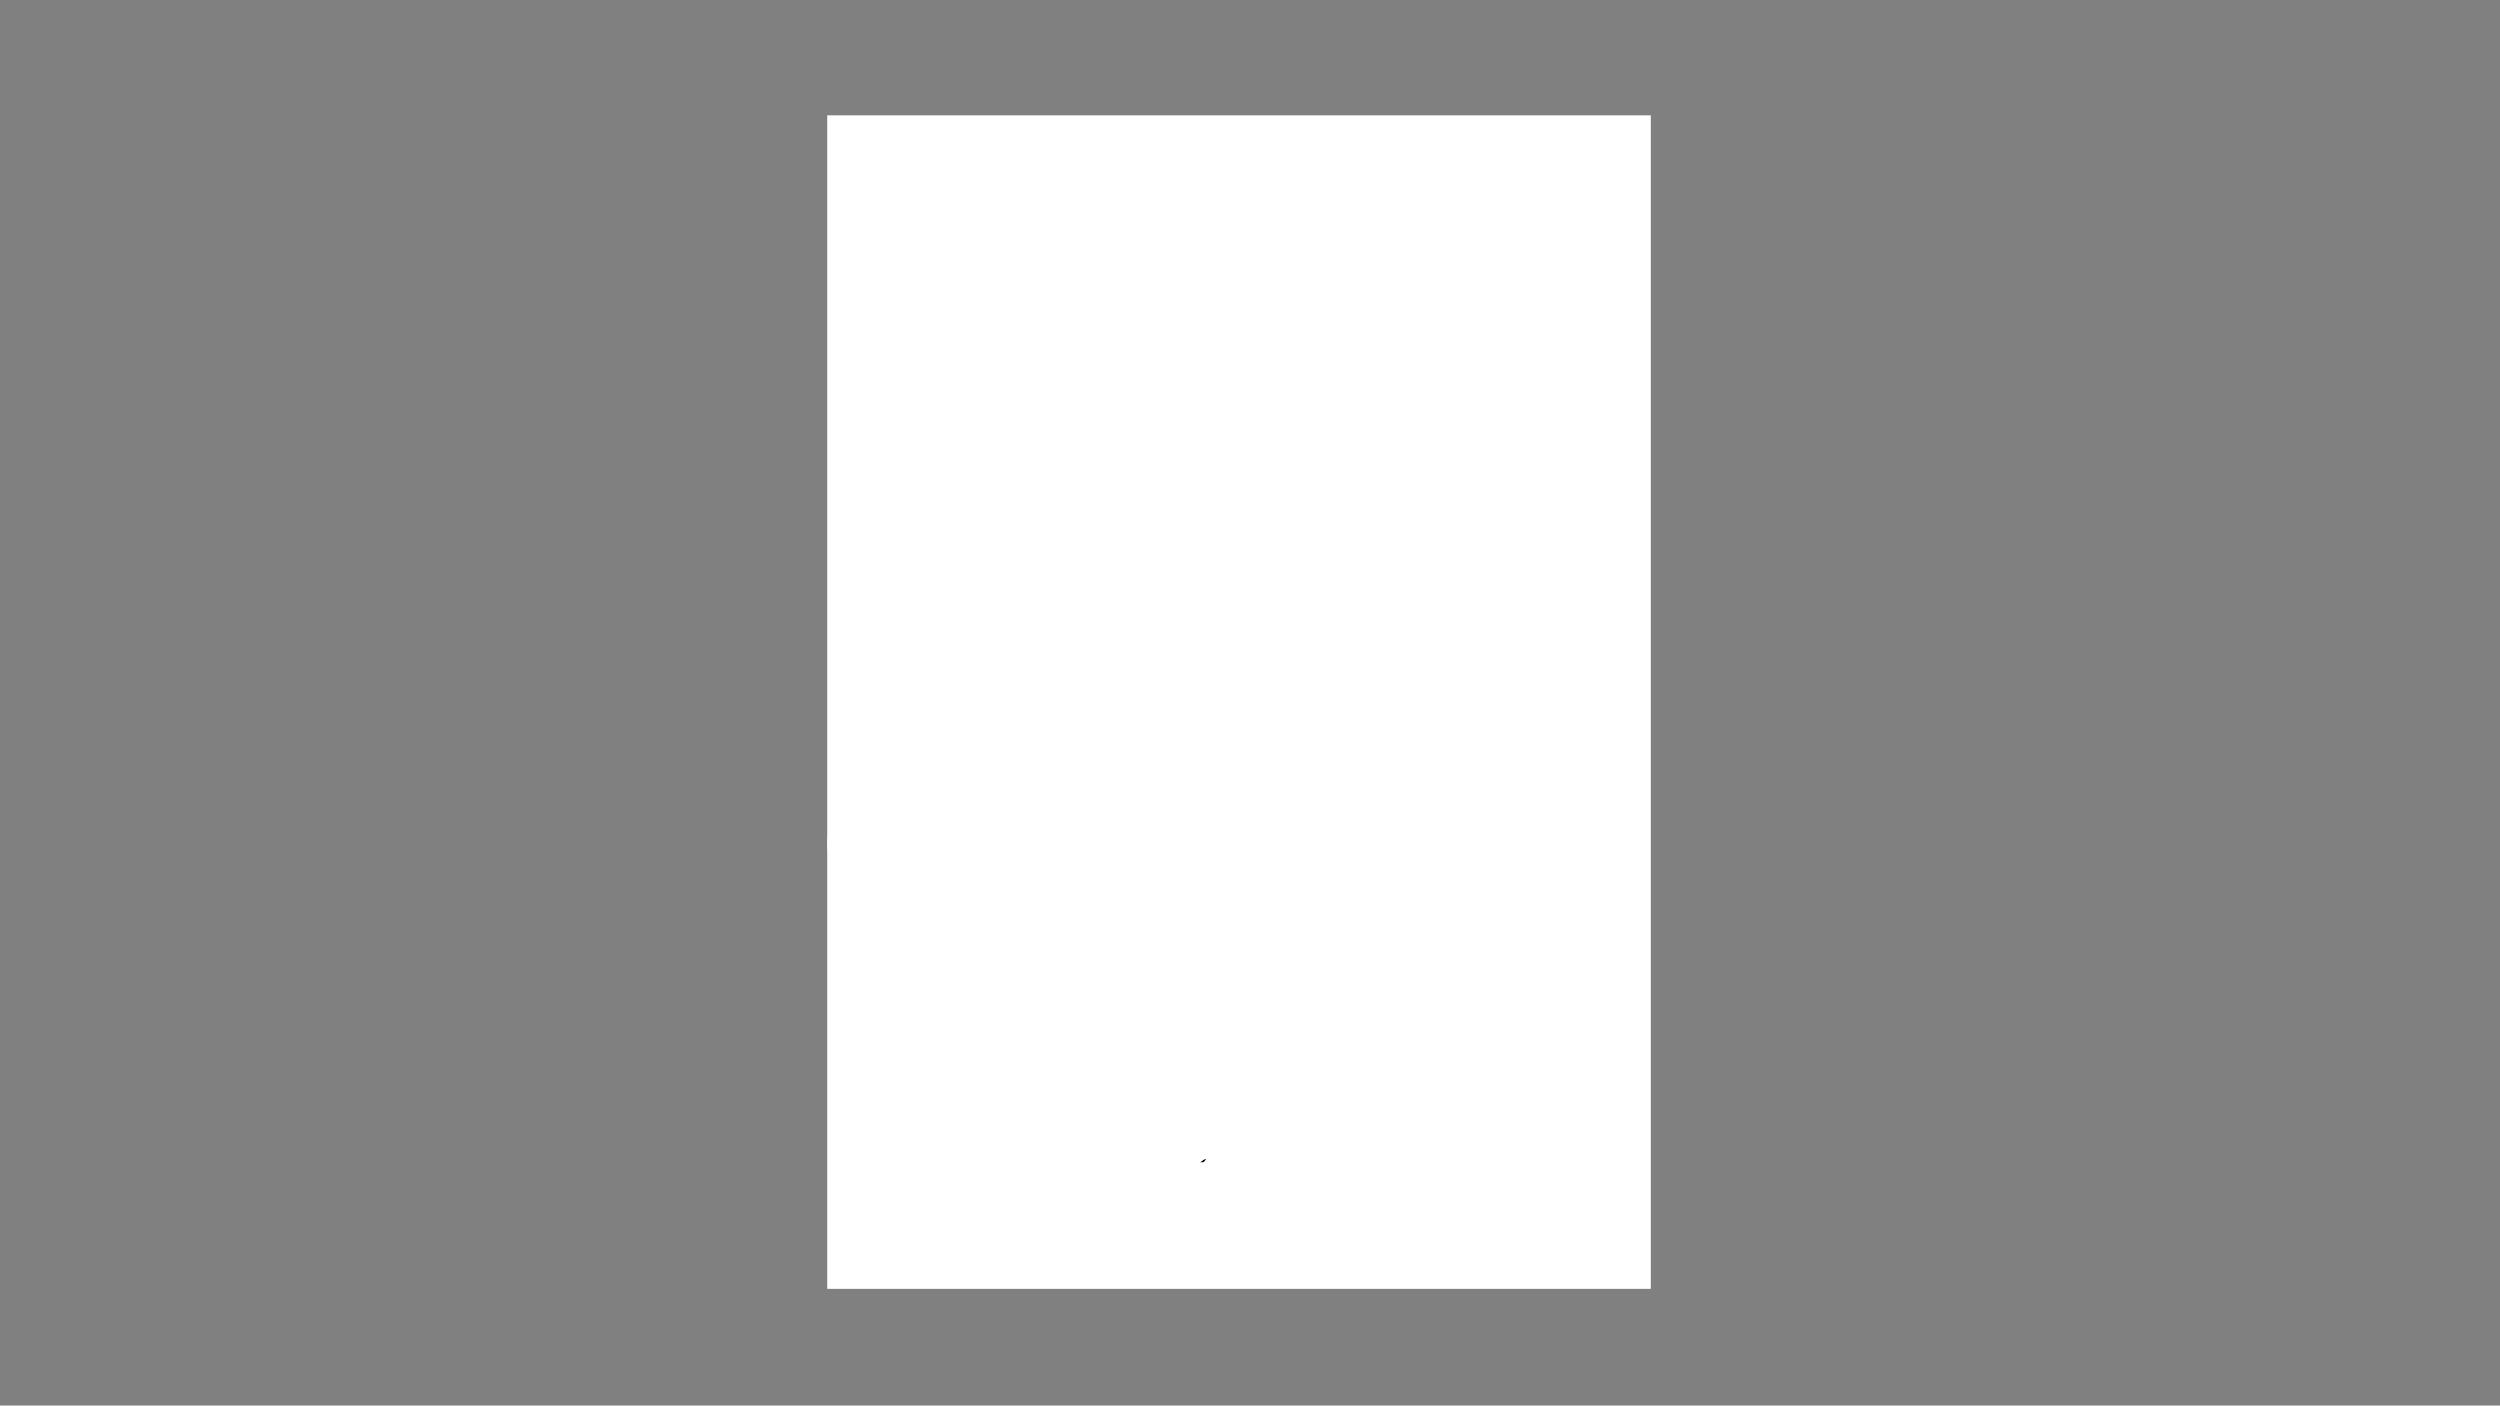 <?xml version="1.0" encoding="utf-8"?>
<!-- Generator: Adobe Illustrator 26.3.1, SVG Export Plug-In . SVG Version: 6.00 Build 0)  -->
<svg version="1.1" xmlns="http://www.w3.org/2000/svg" xmlns:xlink="http://www.w3.org/1999/xlink" x="0px" y="0px"
	 viewBox="0 0 1366 768" style="enable-background:new 0 0 1366 768;" xml:space="preserve">
<rect x="0" y="0" width="1366" height="768" fill="#808080" stroke="none"/>
<style type="text/css">
	.volume_2_st0{fill:#FFFFFF;}
	.volume_2_st1{fill:none;stroke:#ffffff;stroke-width:53.858;stroke-miterlimit:10;}
</style>
<g id="base">
	<g>
		<path class="volume_2_st0" d="M902,704.25c-150,0-300,0-450,0c0-213.75,0-427.5,0-641.25c150,0,300,0,450,0
			C902,276.75,902,490.5,902,704.25z M708.23,481.46c0.43,0.72,0.97,1.4,1.26,2.17c0.94,2.49,1.7,5.05,2.69,7.52
			c1.88,4.69,5.28,7.22,10.48,6.97c4.58,2.01,9.25,1.87,13.71-0.09c3.25-1.42,6.03-3.6,6.8-7.49c0.87-4.38,2.14-8.7,2.71-13.11
			c1-7.78,2.2-15.61,2.17-23.42c-0.02-6.78-1.64-13.55-2.51-20.33c-0.63-4.91-2.13-9.53-4.48-13.87c-2.02-3.74-4.21-7.39-6.15-11.17
			c-2.95-5.78-7.38-10.09-12.88-13.37c-5.16-3.08-11.02-3.59-16.79-4.27c-4.37-0.52-8.82-0.54-13.15-1.28
			c-9.94-1.68-19.93-1.99-29.96-1.78c-3.58,0.07-7.23-0.09-10.71,0.6c-7.21,1.44-14.57,2.48-21.21,6.02
			c-5.53,2.95-11.36,5.41-16.59,8.81c-6.95,4.51-13.46,9.72-17.28,17.16c-0.99-0.54-1.61-1.04-2.3-1.18
			c-0.27-0.05-0.89,0.66-1.03,1.12c-1.31,4.26-2.53,8.55-3.81,12.83c-2.14,7.13-4.24,14.26-6.47,21.36
			c-1.39,4.41-3.64,8.67-2.63,13.47c1.19,5.62,2.8,11.12,5.28,16.36c3,6.32,7.9,9.56,14.76,9.8c3.8,0.14,7.5-0.41,10.22-3.56
			c4.85-5.62,9.69-11.25,14.6-16.95c-0.11,1.56-0.32,3.17-0.31,4.77c0.02,4-0.71,8.07,0.9,11.94c3.71,8.9,8.92,16.7,16.78,22.49
			c3.03,2.24,6.33,3.84,10.07,4.64c5.4,1.16,10.74,0.33,16.03-0.4c4.39-0.61,8.86-1.26,12.77-3.76c2.04-1.3,4.16-1.41,6.72-1.09
			c4.11,0.5,8.35-0.04,12.54-0.24c11.13-0.54,22.26-1.26,33.4-1.67c7.47-0.28,14.95-0.11,22.42-0.22c3.21-0.05,6.42-0.48,9.63-0.42
			c5.18,0.09,10.36,0.44,15.23,0.66c1.59-3.94,3.17-7.44,4.43-11.05c1.72-4.9,3.39-9.83,4.72-14.84c0.89-3.34,1.87-6.46,4.81-8.54
			c2.07-1.47,4.19-2.85,6.26-4.31c3.42-2.42,7.56-3.94,9.48-8.18c0.67-1.48,5.16-2.36,6.04-1.2c1.17,1.53,2.42,3.36,2.63,5.18
			c0.55,4.8-2.02,8.49-5.07,11.96c-2.66,3.01-5.43,6.02-7.47,9.44c-3.89,6.53-7.41,13.29-10.88,20.06
			c-2.83,5.5-5.75,11.01-7.95,16.77c-4.53,11.92-8.63,24.01-12.86,36.05c-1.14,3.23-2.47,6.45-3.14,9.79
			c-1.07,5.33-3.57,8.89-9.3,9.56c-0.45,0.05-0.8,0.88-1.2,1.34c1.45-0.38,2.64-0.6,3.77-1c3.44-1.21,6.69-2.4,7.79-6.68
			c1.51-5.92,3.43-11.75,5.41-17.53c2.73-7.98,5.56-15.94,8.59-23.81c2.39-6.2,4.93-12.36,7.8-18.35c2.92-6.1,6.39-11.93,9.5-17.94
			c2.97-5.72,6.73-10.84,11.08-15.57c3.57-3.88,6.25-8.19,5.98-13.81c-0.22-4.61-2.94-7.64-7.19-7.49c-2.43,0.09-4.64,0.7-5.79,3.39
			c-0.61,1.43-1.66,2.9-2.92,3.76c-3.24,2.2-6.88,3.83-10.02,6.16c-2.25,1.67-4.68,3.8-5.72,6.27c-1.77,4.2-2.29,8.92-3.75,13.28
			c-1.79,5.37-4.01,10.6-5.97,15.71c-31.17-1.69-61.65,0.63-92.13,1.57c2.96-2.67,5.94-4.87,8.29-7.61c2.55-2.97,4.8-6.3,6.67-9.75
			C705.07,489.4,706.53,485.36,708.23,481.46z M531.62,145.87c-0.18-0.04-0.36-0.08-0.54-0.12c-0.27,0.42-0.71,0.81-0.78,1.27
			c-0.66,4.2-1.47,8.39-1.8,12.62c-0.37,4.84-0.41,9.72-0.37,14.59c0.1,16.23,0.3,32.46,0.47,48.69c0.01,1.12,0.03,2.24,0.16,3.35
			c0.52,4.45,1.13,8.89,1.62,13.34c0.66,6.08,1.21,12.17,1.84,18.26c0.51,4.98,1.27,9.94,1.53,14.93
			c0.65,12.65-0.03,25.28-1.13,37.89c-0.94,10.65-1.88,21.3-2.71,31.96c-0.4,5.07-0.67,10.15-0.77,15.24
			c-0.1,5.06-0.2,10.16,0.22,15.19c0.3,3.62,1.65,7.14,2.21,10.76c1.7,10.98,1.91,22.06,1.83,33.14
			c-0.07,9.36-0.17,18.72-0.27,28.08c-0.07,6.42-0.01,12.85-0.27,19.27c-0.24,5.82-0.98,11.62-1.21,17.44
			c-0.16,3.95,0.27,7.92,0.26,11.88c-0.03,10.92-0.32,21.84-0.17,32.75c0.12,8.89,0.71,17.77,1.13,26.65
			c0.2,4.26,0.24,8.55,0.81,12.76c0.74,5.46,2.06,10.85,2.9,16.3c1.41,9.22,0.48,18.61,2.41,27.86c1.37,6.55,1.31,13.39,1.86,20.11
			c0.23,2.8,0.89,3.47,3.78,3.26c3.09-0.22,6.17-0.61,9.25-0.86c3.49-0.28,6.98-0.69,10.47-0.67c6.37,0.04,12.74,0.31,19.11,0.58
			c3.09,0.13,6.16,0.57,9.24,0.73c7.3,0.38,14.6,0.77,21.91,0.98c11.43,0.33,22.86,0.54,34.29,0.76c7.75,0.15,15.5,0.31,23.25,0.3
			c8.59-0.01,17.18-0.15,25.77-0.32c5.41-0.11,10.82-0.51,16.23-0.51c4.02,0,8.04,0.5,12.06,0.66c1.32,0.05,2.66-0.24,4-0.38
			c-0.01-0.21-0.02-0.42-0.04-0.63c-0.73-0.1-1.46-0.28-2.19-0.28c-5.58-0.05-11.17-0.06-16.75-0.08
			c-6.95-0.03-13.9-0.11-20.85-0.07c-6.71,0.04-13.42,0.35-20.12,0.3c-5.98-0.04-11.95-0.49-17.93-0.6
			c-11.29-0.21-22.59-0.23-33.88-0.49c-7.25-0.17-14.5-0.62-21.75-0.93c-3.5-0.15-7.01-0.25-10.51-0.4
			c-7.77-0.34-15.53-0.89-23.29-0.99c-6.04-0.08-12.09,0.3-18.13,0.67c-2.06,0.13-2.51-0.62-2.61-2.48
			c-0.29-5.08-0.7-10.15-1.19-15.21c-0.69-7.19-1.55-14.37-2.24-21.56c-0.44-4.61-0.19-9.34-1.13-13.83
			c-2.04-9.78-2.73-19.67-3.17-29.59c-0.17-3.82-0.01-7.65-0.16-11.46c-0.37-9.38-1.06-18.75-1.21-28.12
			c-0.14-8.67,0.25-17.35,0.39-26.03c0.04-2.62-0.14-5.25,0.09-7.85c0.52-5.93,1.29-11.83,1.82-17.76c0.11-1.23-0.41-2.51-0.63-3.76
			c-0.07-0.71,0.34-1.5,0.37-2.3c0.1-2.46,0.08-4.93,0.07-7.39c-0.08-16.02,0.04-32.05-0.35-48.06c-0.14-5.7-1.37-11.4-2.42-17.05
			c-1.05-5.7-2.55-11.29-1.81-17.22c0.6-4.73,0.67-9.53,0.95-14.29c0.3-5.06,0.47-10.12,0.87-15.17c0.6-7.66,1.45-15.3,2.01-22.96
			c0.44-6.05,0.83-12.11,0.85-18.17c0.03-9.04,0.07-18.11-0.54-27.12c-0.55-8.11-2.12-16.14-2.97-24.23
			c-0.91-8.61-1.88-17.24-2.15-25.88c-0.37-12.27-0.24-24.55-0.1-36.83c0.11-9.72-0.13-19.49,2.13-29.06
			C531.75,147.15,531.62,146.5,531.62,145.87z M535.11,366.69c0.06,0.3,0.13,0.59,0.19,0.89c1.1,0,2.24,0.19,3.29-0.03
			c4.38-0.9,8.68-2.26,13.09-2.83c8.06-1.04,16.16-1.8,24.26-2.35c4.99-0.33,10.03,0.01,15.05-0.05c10.6-0.14,21.21-0.35,31.81-0.52
			c0.29,0,0.74-0.01,0.84,0.15c1.04,1.69,2.56,0.76,3.87,0.69c1.63-0.08,3.23-0.48,4.86-0.59c2.6-0.16,5.22-0.26,7.82-0.27
			c4.55,0,9.11-0.05,13.66,0.17c5.66,0.27,11.31,1.11,16.97,1.14c7.16,0.04,14.32-0.61,21.49-0.76c8.14-0.17,16.29-0.29,24.43-0.1
			c7.89,0.18,15.78,0.69,23.67,1.22c3.49,0.23,6.94,1,10.43,1.26c6.24,0.46,12.51,0.63,18.75,1.11c3.96,0.3,7.88,1.08,11.84,1.36
			c3.28,0.24,6.59,0.1,9.88,0.07c2.65-0.02,5.33,0.1,7.94-0.25c4.09-0.56,8.1-1.68,12.19-2.19c3.89-0.48,7.86-0.35,11.77-0.7
			c2.61-0.23,5.18-0.83,7.78-1.26c0.04-0.23,0.07-0.46,0.11-0.69c-0.67-0.28-1.37-0.86-2-0.8c-8.39,0.82-16.77,1.76-25.16,2.59
			c-5.2,0.51-10.43,1.42-15.61,1.2c-11.64-0.5-23.25-1.61-34.88-2.43c-13.05-0.92-26.09-1.99-39.15-2.63
			c-7.37-0.36-14.82-0.44-22.16,0.18c-8.67,0.73-17.29,1.23-25.97,0.48c-4.08-0.35-8.14-1-12.22-1.15
			c-4.83-0.19-9.68-0.02-14.53,0.05c-5.97,0.08-11.95,0.23-17.92,0.32c-17.94,0.27-35.88,0.46-53.82,0.82
			c-10.26,0.2-20.26,2.3-30.24,4.51C536.6,365.5,535.88,366.22,535.11,366.69z M537.36,339.71c0,0.32,0,0.64,0,0.95
			c0.66,0.17,1.33,0.51,1.97,0.46c2.69-0.17,5.38-0.34,8.05-0.72c7.14-1.03,14.25-2.36,21.41-3.22c10.29-1.23,20.59-2.47,30.93-3.12
			c11.32-0.71,22.68-1.04,34.01-0.98c8.51,0.04,17.01,0.93,25.51,1.51c0.56,0.04,1.37,0.59,1.57,1.1c0.76,1.85,1.31,3.79,2.01,5.91
			c2.07-2.76-0.69-4.68-1.01-6.48c2.85-0.46,5.58-1.03,8.35-1.31c6.16-0.64,12.32-1.3,18.5-1.64c7.38-0.4,14.77-0.4,22.15-0.72
			c6.4-0.28,12.8-0.76,19.19-1.16c3.72-0.23,7.44-0.63,11.17-0.69c6.86-0.11,13.73,0.13,20.59-0.06c8.12-0.23,16.23-0.79,24.34-1.19
			c9.09-0.45,18.17-0.96,27.26-1.29c6.26-0.23,12.53-0.2,18.8-0.26c2.5-0.03,5,0,7.5,0c0.06-0.32,0.12-0.64,0.18-0.96
			c-1.55-0.37-3.09-1.01-4.65-1.06c-4.1-0.12-8.2,0.03-12.3,0.04c-10.55,0.02-21.06,0.16-31.59,1.3c-9.42,1.02-18.96,0.9-28.46,1.22
			c-8.37,0.28-16.74,0.4-25.1,0.72c-13.82,0.53-27.65,1.08-41.47,1.78c-7.23,0.37-14.46,0.91-21.66,1.71
			c-7.07,0.78-14.13,1.1-21.23,0.81c-10.59-0.43-21.18-1.31-31.76-1.15c-11.86,0.19-23.72,1.21-35.57,2.1
			c-6.18,0.47-12.33,1.4-18.49,2.2c-8.51,1.1-17.02,2.24-25.53,3.39C540.46,339.12,538.92,339.44,537.36,339.71z M824.99,549.85
			c0.3,0.04,0.59,0.08,0.89,0.12c0.1-0.75,0.22-1.5,0.29-2.25c0.38-3.93,0.7-7.86,1.12-11.79c0.97-8.97,2.16-17.92,2.95-26.91
			c1.01-11.51,1.7-23.05,2.58-34.58c0.36-4.69,0.86-9.38,1.28-14.07c0.29-3.28,0.84-6.56,0.78-9.83c-0.14-7.77-0.7-15.53-0.85-23.3
			c-0.22-11.82-0.19-23.64,0.91-35.44c0.69-7.4,2.23-14.59,4.04-21.76c1.28-5.04,2.34-10.16,3.17-15.29
			c0.96-5.96,1.53-11.97,2.32-17.96c0.67-5.09,1.69-10.16,2.06-15.27c0.4-5.58,0.36-11.2,0.26-16.8c-0.08-4.55-0.34-9.11-0.88-13.63
			c-0.34-2.85-1.09-5.71-2.1-8.4c-1.4-3.71-3.25-7.24-4.84-10.87c-1.43-3.25-2.77-6.53-4.15-9.8c-2.39-5.7-5.01-11.32-7.11-17.13
			c-2.57-7.12-5.66-14.09-6.92-21.65c-0.23-1.4-0.91-2.73-1.39-4.09c-0.19,0.04-0.38,0.08-0.57,0.13c0.18,1.07,0.35,2.15,0.56,3.21
			c0.27,1.38,0.47,2.78,0.86,4.13c1.24,4.3,2.3,8.68,3.89,12.85c1.95,5.1,4.47,9.98,6.57,15.02c1.25,3,2.04,6.19,3.24,9.21
			c1.26,3.17,2.89,6.19,4.11,9.36c2.03,5.25,4.27,10.47,5.65,15.91c1.15,4.51,1.5,9.3,1.67,13.98c0.22,6.11,0.23,12.26-0.25,18.35
			c-0.48,6.17-1.66,12.29-2.53,18.44c-1.2,8.44-2.19,16.93-3.69,25.32c-1.14,6.35-3.31,12.53-4.37,18.89
			c-1.1,6.63-1.79,13.37-1.97,20.08c-0.29,11.01-0.29,22.03,0.07,33.04c0.36,10.92,0.46,21.78-0.68,32.68
			c-1.29,12.34-1.79,24.77-2.83,37.14c-0.85,10.04-2.01,20.06-3,30.1C825.72,541.28,825.37,545.56,824.99,549.85z M558.57,238.62
			c-1.24-0.93-2.46-1.64-3.42-2.61c-3.11-3.14-4.02-7.35-5.37-11.35c-1.53-4.57-1.32-9.31-1.19-13.99
			c0.11-3.93,0.18-8.06,2.93-11.31c4-4.72,8.71-8.66,14.46-11.06c9.28-3.87,18.58-4.42,27.6,0.82c5.95,3.45,10,8.7,13.05,14.73
			c2.42,4.78,3.76,9.83,2.1,15.16c-0.91,2.91-1.95,5.85-3.42,8.5c-7.21,12.98-18.35,19.41-34.06,17.4c-0.7-0.09-1.41-0.11-2.12-0.17
			c0.54,0.89,1.23,1.41,2.01,1.62c4.45,1.25,8.87,0.51,13.29-0.25c5.64-0.97,10.37-3.83,14.33-7.71c5.03-4.93,9-10.63,11.17-17.54
			c1.52-4.84,1.76-9.82,0.32-14.32c-1.28-3.99-3.59-7.84-6.56-11.21c-3.83-4.34-8-7.92-13.48-9.9c-6.8-2.46-13.71-1.99-20.45-0.21
			c-6.51,1.72-12.1,5.42-16.84,10.2c-2,2.02-4.56,4.32-5.04,6.84c-1.05,5.44-1.52,11.15-1.11,16.67c0.33,4.36,1.96,8.76,3.72,12.84
			c1.12,2.61,3.44,4.74,5.38,6.94C556.59,239.53,557.75,239.81,558.57,238.62z M693.4,586.26c-1.17,0.78-2.52,1.38-3.46,2.37
			c-2,2.1-4.56,2.9-7.22,3.48c-4.84,1.04-9.73,1.86-14.56,2.93c-3.34,0.74-6.67,0.96-9.89-0.2c-3.34-1.2-4.95-3.89-3.41-6.02
			c1.07-1.48,3.05-2.79,4.84-3.17c5.06-1.08,10.05-2.19,14.31-5.28c2.88-2.09,6.04-4.02,8.31-6.68c2.58-3.02,4.27-6.79,6.45-10.17
			c0.4-0.62,1.29-1.31,1.95-1.31c1.33,0,3.07-0.9,3.85,1.12c0.94,2.42,2.01,4.79,2.82,7.26c1.19,3.65,2.17,7.37,3.29,11.04
			c0.41,1.34,0.92,2.66,1.51,3.93c0.14,0.29,0.81,0.34,1.23,0.5c0.04-0.39,0.21-0.82,0.1-1.16c-0.44-1.43-0.97-2.82-1.44-4.24
			c-1.86-5.54-3.52-11.16-5.69-16.57c-0.61-1.53-2.57-2.78-4.2-3.53c-0.77-0.36-2.1,0.46-3.08-0.63c-0.19-0.21-1.26,0.38-1.92,0.61
			c-0.51,0.17-1.24,0.66-1.49,0.48c-1.98-1.43-4.16-2.73-5.71-4.56c-3.56-4.18-6.81-8.64-10.18-12.99
			c-2.19-2.83-4.27-5.76-6.57-8.49c-3.56-4.23-6.14-8.64-3.99-14.52c-0.57,0.41-1.04,0.83-1.35,1.35c-1.77,2.93-0.66,8.44,2.1,11.62
			c2.72,3.14,5.32,6.41,7.87,9.7c1.5,1.94,2.8,4.03,4.21,6.04c3.15,4.49,6.93,8.31,11.57,11.31c2.79,1.8,2.69,1.95,1.05,4.87
			c-0.11,0.2-0.21,0.4-0.31,0.6c-3.19,6.51-8.72,10.55-14.68,14.26c-2.29,1.43-5.56,0.98-7.1,3.78c-0.09,0.16-0.67,0.27-0.81,0.15
			c-2.2-1.81-4.23-0.19-6.14,0.47c-3.67,1.26-4.69,5.71-2.03,8.58c3.73,4.02,8.36,5.28,13.68,3.93c2.89-0.74,5.75-2.09,8.64-2.12
			c3.42-0.04,6.47-1.01,9.52-2.13C688.77,591.61,691.63,589.59,693.4,586.26z M571.26,230.93c-0.13-0.2-0.26-0.39-0.38-0.59
			c2.08-2.48,4.04-5.07,6.26-7.43c4.68-4.99,8.03-10.53,7.14-17.65c-0.64-5.14-3.94-8.36-9.05-7.02c-4.59,1.2-8.69,3.5-12.2,6.8
			c-1.31,1.23-1.5,2.27-0.05,3.63c0.42-0.33,0.82-0.63,1.2-0.94c3.99-3.24,7.92-6.69,13.49-6.59c1.12,0.02,2.55,0.39,3.3,1.14
			c2.81,2.8,1.93,6.2,0.97,9.46c-1.39,4.69-4.89,7.94-7.93,11.54c-2.58,3.04-4.8,6.37-7.62,10.16c1.71,0.19,2.65,0.51,3.5,0.34
			c2.1-0.42,4.13-1.21,6.24-1.59c6.35-1.16,12.55-3.35,19.16-2.95c0.34,0.02,0.72-0.56,1.08-0.86c-0.32-0.37-0.57-0.88-0.98-1.06
			c-0.44-0.2-1.04-0.18-1.55-0.11c-4.5,0.65-9,1.28-13.49,2.01C577.3,229.7,574.28,230.35,571.26,230.93z M755.75,220.73
			c-3.29,0.4-5.93,0.86-8.59,1.02c-5.01,0.3-9.98,0.32-14.7-1.99c-4.17-2.04-8.5-3.75-12.96-5.69c-0.01,0.04,0.05-0.49,0.31-0.9
			c2.81-4.5,5.62-8.99,8.49-13.46c2.14-3.33,4.38-6.59,6.51-9.93c0.22-0.35-0.05-1-0.09-1.52c-0.5,0.1-1.09,0.06-1.48,0.32
			c-0.47,0.32-0.81,0.87-1.13,1.38c-4.83,7.62-9.69,15.23-14.47,22.88c-4.09,6.57-7.75,13.44-13.69,18.67
			c-0.28,0.24-0.43,1.14-0.27,1.27c0.38,0.31,1.08,0.59,1.49,0.44c0.59-0.21,1.1-0.76,1.53-1.27c3.81-4.47,7.68-8.9,11.34-13.5
			c1.17-1.47,2.41-1.99,4.05-1.52c1.64,0.47,3.25,1.1,4.81,1.8c5.14,2.32,9.95,5.45,16,5.11
			C747.25,223.61,751.5,223.4,755.75,220.73z M752.98,548.29c1.1,2.2,1.92,3.74,1.76,5.92c-0.51,7-4.62,11.92-8.96,16.7
			c-3.29,3.62-6.88,6.98-10.37,10.42c-0.36,0.36-1.16,0.8-1.44,0.64c-1.64-0.93-1.88,0.44-2.04,1.33c-0.43,2.42-0.66,4.88-0.97,7.32
			c-0.02,0.14,0.01,0.31,0.07,0.44c1.14,2.16,3.04,3.49,5.35,3.61c2.22,0.12,4.69,0.45,6.55-1.52c2.78,1.4,10.59-0.9,13.9-4.5
			c-0.88,0-1.68,0.25-2.41,0.62c-0.72,0.36-1.34,1.07-2.09,1.24c-4.25,0.96-8.5,1.95-12.81,2.6c-1.61,0.24-3.39-0.26-5.01-0.7
			c-0.61-0.17-1.53-1.42-1.39-1.72c1.55-3.14,1.83-6.79,4.78-9.4c4.35-3.84,8.31-8.14,12.33-12.35c1.5-1.57,2.71-3.42,4.3-5.46
			c0.45,3.39,0.79,6.39,1.27,9.36c0.46,2.88,2.88,6.23,5.16,7.16c-2.1-2.95-3.84-5.82-4.02-9.4c-0.26-5.24-3.05-10.74,1.73-15.43
			c0.18-0.17,0.07-0.98-0.15-1.14c-0.34-0.24-0.99-0.35-1.33-0.18c-0.3,0.15-0.36,0.77-0.53,1.19
			C755.65,552.42,756.65,549.55,752.98,548.29z M655.15,231.17c1.63-1.64,2.91-2.71,3.93-3.99c4.88-6.11,8.49-12.6,7.95-20.94
			c-0.25-3.93-1.74-6.44-5.12-7.78c-1.62-0.64-3.09-0.85-2.62-3.1c0.07-0.35-0.32-0.8-0.48-1.17c-1.48,1.58-2.35,3-3.61,3.76
			c-2.85,1.7-6.05,2.84-8.83,4.64c-3.15,2.03-5.26,5.05-6.15,8.77c-0.14,0.58,0.27,1.29,0.42,1.93c0.26,0.06,0.52,0.11,0.78,0.17
			c1.13-7.34,6.63-10.29,12.49-12.94c-1.39,2.71-3.07,5.2-4.72,7.71c-0.56,0.85-1.38,1.71-1.49,2.64c-0.37,2.92-1.95,5.06-3.85,7.12
			c-0.51,0.56-0.74,1.38-1.24,2.37c2.03-0.31,6.29-4.52,6.47-6.18c0.18-1.65,0.45-2.96,1.7-4.36c1.95-2.19,3.27-4.95,4.85-7.47
			c2.2-3.49,3.77-4.04,7.15-1.55c3.24,2.39,2.78,6.13,2.55,9.44c-0.32,4.63-2.39,8.75-5.04,12.54c-1.18,1.68-2.44,3.3-3.45,4.66
			c-2.95-1.44-5.47-2.66-8-3.89c-0.14,0.23-0.28,0.46-0.43,0.69C650.97,226.01,654.54,226.7,655.15,231.17z M818.08,217.91
			c0.2-0.05,0.41-0.09,0.61-0.14c-0.38-2.5-0.66-5.02-1.16-7.49c-0.43-2.11-1.33-4.13-1.65-6.24c-0.62-4.12-1.07-8.27-1.43-12.42
			c-0.4-4.62-0.69-9.24-0.88-13.87c-0.31-7.64-0.49-15.29-0.73-23.12c-4.21-0.3-7.95-0.7-11.7-0.8c-4.31-0.12-8.64-0.1-12.95,0.06
			c-7,0.25-14.01,0.61-21,1.01c-2.4,0.14-4.8,0.48-7.18,0.82c-0.28,0.04-0.48,0.66-1.02,1.45c1.92-0.27,3.27-0.55,4.64-0.63
			c6.11-0.34,12.21-0.81,18.32-0.9c8.73-0.12,17.46,0.02,26.19,0.11c1.83,0.02,3.08,0.79,3.15,2.94c0.17,4.92,0.51,9.83,0.69,14.74
			c0.11,3.2-0.13,6.42,0.1,9.61c0.27,3.77,0.85,7.52,1.35,11.27c0.42,3.14,0.86,6.28,1.39,9.41c0.58,3.45,1.21,6.9,1.93,10.33
			C817.05,215.38,817.64,216.63,818.08,217.91z M703.42,587.3c1.05,0.72,1.57,1.17,2.17,1.45c2.53,1.19,4.21,0.35,5.43-2.02
			c2.49-4.86,3.79-10.05,4.72-15.35c1.09-6.24,2.51-12.43,0.96-18.89c-0.82-3.42-0.68-7.07-0.96-10.47
			c6.07-1.84,12.15-2.03,17.61-4.62c-0.31-0.39-0.59-0.58-0.83-0.54c-5.73,1.15-11.45,2.35-17.19,3.49
			c-1.16,0.23-1.63,0.63-1.48,1.94c0.47,4.22,1.02,8.44,1.1,12.68c0.06,3.47-0.33,6.97-0.82,10.42c-1.13,7.81-2.47,15.58-6.36,22.91
			C706.57,588.02,705.3,587.73,703.42,587.3z M639.9,152.78c0.09-0.29,0.18-0.58,0.27-0.88c-0.58-0.26-1.15-0.67-1.75-0.74
			c-2.37-0.25-4.76-0.32-7.13-0.57c-8.08-0.84-16.19-1.58-24.24-2.65c-10.2-1.36-20.41-0.8-30.63-0.72
			c-0.88,0.01-1.75,0.51-2.63,0.78c0.02,0.21,0.05,0.42,0.07,0.63c0.7,0.08,1.41,0.23,2.11,0.24c4.73,0.04,9.47-0.11,14.2,0.11
			c6.15,0.28,12.29,0.82,18.43,1.3c5.19,0.41,10.38,0.93,15.57,1.35C629.42,152.04,634.66,152.4,639.9,152.78z M575.46,345.53
			c4-1.24,7.54-1.59,10.51-3.55c-0.56-0.38-1.07-0.59-1.54-0.51c-1.47,0.24-2.93,0.52-4.37,0.92c-3.36,0.92-3.61,0.8-5.44-2.15
			c-0.77-1.24-1.49-2.79-3.71-2.31c1.09,2.06,2.1,3.97,3.26,6.15c-2.23,0.5-3.98,0.8-5.67,1.31c-0.58,0.18-1,0.9-1.49,1.37
			c0.58,0.19,1.19,0.6,1.73,0.52c1.7-0.25,3.37-0.68,4.98-1.03c-2.84,5.06-7.58,7.24-12.95,8.47c-0.54,0.12-0.98,0.65-1.47,0.99
			c0.56,0.21,1.21,0.7,1.68,0.57c3-0.81,6.1-1.45,8.89-2.75c2.13-0.99,3.84-2.85,5.86-4.42c3.73,2.2,7.2,5.62,12.37,5.44
			c-0.77-0.93-1.67-1.7-2.69-2.24c-2.23-1.19-4.61-2.13-6.76-3.45C577.51,348.16,576.73,346.89,575.46,345.53z M638.29,340.28
			c-0.32,1.92-0.71,3.36-0.76,4.81c-0.05,1.47,0.12,2.98,0.44,4.42c0.44,2,1.44,3.63,3.78,3.85c2.35,0.22,4.14-0.76,5.08-2.85
			c1.06-2.34,1.8-4.82,2.71-7.23c0.16-0.44,0.43-0.84,0.65-1.26c0.42,0.25,0.92,0.43,1.26,0.77c0.63,0.63,1.13,1.38,1.75,2.03
			c0.97,1.03,1.99,2.01,3,3c0.22-0.17,0.44-0.33,0.65-0.5c-0.37-0.72-0.63-1.52-1.13-2.13c-0.9-1.09-1.91-2.1-2.95-3.07
			c-1.03-0.96-2.15-1.82-3.23-2.73c-0.69,1.27-1.39,2.54-2.07,3.81c-0.03,0.06,0.01,0.16-0.02,0.22c-1.11,2.55-1.2,5.62-3.86,7.38
			c-1.69,1.12-3.23,0.86-3.47-0.96c-0.45-3.52-0.69-7.08,1.87-10.15c0.49-0.58,0.44-1.75,0.33-2.6c-0.03-0.21-1.51-0.58-1.97-0.3
			c-2.16,1.29-4.23,2.76-6.26,4.26c-0.27,0.2-0.15,0.91-0.22,1.38c0.52,0.02,1.14,0.24,1.53,0.02
			C636.26,341.95,637.03,341.24,638.29,340.28z M618.7,348.93c0.32,0.23,0.63,0.46,0.95,0.69c0.58-0.83,1.13-1.7,1.76-2.5
			c2.8-3.52,1.45-8.15-2.76-9.49c-1.06-0.34-2.09-0.84-3.18-1.02c-6.62-1.12-12.73,1.38-12.99,9.05c-0.04,1.25,1.38,3.05,2.59,3.7
			c0.99,0.53,3.16,0.21,3.98-0.59c1.7-1.65,1.42-7.71-0.03-9.75c2.73-1.55,5.48-0.88,8.17,0.01c3.75,1.24,4.12,2.21,2.57,6.03
			c-0.14,0.35-0.3,0.69-0.39,1.05C619.13,347.04,618.92,347.99,618.7,348.93z M773.73,343.24c0.91,2.35,1.54,4.17,2.33,5.92
			c1.02,2.27,2.76,3.65,5.33,3.84c2.02,0.15,4.52-1.68,4.61-3.52c-0.44,0.2-0.85,0.37-1.23,0.57c-3.6,1.93-5.31,1.35-6.98-2.42
			c-0.99-2.24-1.9-4.51-2.85-6.77c0.19-0.23,0.36-0.38,0.47-0.56c1.15-1.87,2.33-3.72,3.4-5.64c0.14-0.25-0.33-0.85-0.52-1.28
			c-0.47,0.23-1.11,0.34-1.37,0.71c-3.31,4.88-7.23,9.2-11.58,13.16c-0.48,0.44-0.6,1.27-0.88,1.92c0.83,0.07,1.71,0.35,2.47,0.16
			c0.66-0.16,1.23-0.82,1.77-1.32C770.27,346.55,771.81,345.07,773.73,343.24z M537.79,146.37c0.07,0.22,0.14,0.45,0.21,0.67
			c0.41,0.08,0.82,0.24,1.23,0.21c2.27-0.13,4.53-0.37,6.79-0.45c2.79-0.1,5.6-0.22,8.39-0.11c5.21,0.21,10.72-1.51,15.4,2.52
			c0.28-2.46-0.37-3.23-3.23-3.84c-9.08-1.91-18.12-0.4-27.17,0.31C538.84,145.74,538.32,146.14,537.79,146.37z M720.03,154.63
			c-0.04,0.19-0.09,0.39-0.13,0.58c1.75,0.3,3.48,0.68,5.24,0.89c4.78,0.57,9.71,0.01,14.31,2.01c0.64,0.28,1.48,0.19,2.22,0.16
			c2.98-0.11,5.95-0.23,8.93-0.43c2.34-0.16,4.68-0.44,7.02-0.66c-1.99-1.63-12.66-1.01-14.61,0c-1.91-0.63-3.26-1.39-4.67-1.49
			C732.24,155.24,726.13,154.97,720.03,154.63z M690.8,357.15c0.21,0.13,0.42,0.27,0.63,0.4c2.74-1.75,4.45-4.37,5.47-7.36
			c0.89-2.6-0.51-5.14-2.89-6.04c-3.73-1.41-10.67,1.01-12.74,4.46c-0.04,0.07,0.09,0.25,0.2,0.5c0.32-0.03,0.72,0.03,1.01-0.12
			c1.56-0.82,3.11-1.65,4.61-2.56c2.45-1.48,6-1.75,7.36-0.49c1.32,1.23,1.05,3.48-0.82,6.59
			C692.71,354.08,691.75,355.61,690.8,357.15z M702.48,340.75c2.05,3.91,3.97,7.74,6.06,11.48c0.64,1.14,1.61,2.2,2.68,2.94
			c0.62,0.43,2.2,0.55,2.53,0.15c1.49-1.84,1.26-4.15,1.54-6.31c-0.19-0.06-0.37-0.13-0.56-0.19c-0.92,1.52-1.83,3.04-2.93,4.87
			c-0.79-1.25-1.44-2.14-1.94-3.1c-1.31-2.51-2.44-5.12-3.88-7.54C705.29,341.89,704.48,340.4,702.48,340.75z M665.61,357.26
			c-0.47-2.91-2.65-1.75-4.3-2.12c0.47-0.34,0.94-0.51,1.15-0.85c0.41-0.64,0.67-1.38,0.99-2.07c-0.66,0.18-1.49,0.17-1.95,0.57
			c-0.76,0.67-1.29,1.6-1.99,2.52c-1.25-1.31-2.07-2.17-2.9-3.04c-0.23,0.17-0.47,0.34-0.7,0.51c0.71,1.04,1.42,2.07,1.88,2.74
			c-0.49,1.05-1.28,2.06-1.06,2.39c0.47,0.7,1.5,1.46,2.24,1.41c0.71-0.05,1.35-1.1,2.39-2.05
			C662.24,357.26,663.72,357.26,665.61,357.26z M675.09,189.3c0.51,3.66,8.31,16.53,10.37,17.3
			C682.36,200.6,679.63,194.4,675.09,189.3z M664.19,154.34c0-0.36,0-0.71,0-1.07c-5.73-0.45-11.42-1.85-16.61-0.73
			c-0.94-0.57-1.52-0.93-2.47-1.52c0.42,2.62,1.67,2.92,3.5,2.88c2.64-0.06,5.29,0.33,7.95,0.41
			C659.09,154.41,661.64,154.34,664.19,154.34z M824.15,577.81c-1.18,7.76-2.26,15.53-2.24,23.4
			C822.93,593.44,825.26,585.79,824.15,577.81z M735.98,337.45c0.99,5.31,5.13,9.3,2.37,14.86c1.84-0.57,2.78-1.21,2.85-2.84
			c0.18-3.87-1.42-7.26-2.89-10.67C738.08,338.25,737.06,338.04,735.98,337.45z M824.05,559.82c0,5.62,0,11.24,0,17.18
			C825.93,574.44,826.01,563.56,824.05,559.82z M740.62,538.51c5.4,1.18,7.53,6.53,11.99,9.65
			C751.24,543.79,744.32,538.33,740.62,538.51z M819.75,615.76c-0.19-0.04-0.38-0.08-0.57-0.12c-0.98,4.87-1.97,9.74-3.08,15.25
			C819.08,625.77,819.52,620.79,819.75,615.76z M753.4,637.01c4.34,0,8.68,0,12.95,0C765.83,635.61,763.13,635.45,753.4,637.01z
			 M684.32,333.64c-0.14,2.25,3.65,5.52,6.67,5.75C689.45,336.45,686.95,335.1,684.32,333.64z M701.23,154.8
			c0-0.29,0.01-0.59,0.01-0.88c-3.14-0.06-6.27-0.15-9.41-0.15c-0.37,0-0.75,0.47-1.12,0.71c0.06,0.27,0.11,0.53,0.17,0.8
			C694.33,155.12,697.78,154.96,701.23,154.8z M587.74,337.31c-0.2,0.18-0.39,0.35-0.59,0.53c1.79,2.33,3.58,4.65,5.38,6.98
			c0.25-0.2,0.5-0.4,0.74-0.59C591.38,341.96,590.54,338.86,587.74,337.31z M793.79,636.89c-0.01-0.22-0.02-0.44-0.04-0.67
			c-3.04,0-6.08,0-9.13,0c0,0.22,0,0.44,0.01,0.67C787.69,636.89,790.74,636.89,793.79,636.89z M746.19,636.03
			c0.01-0.31,0.03-0.61,0.04-0.92c-3.17-0.16-6.33-0.32-9.5-0.48c-0.01,0.27-0.02,0.54-0.03,0.81
			C739.86,635.64,743.03,635.84,746.19,636.03z M697.79,577.83c-1.08,2.17-2.16,4.34-3.43,6.87
			C697.85,583.27,697.46,580.34,697.79,577.83z M821.7,603.91c-0.29-0.02-0.58-0.04-0.88-0.06c-0.4,3.01-0.8,6.02-1.2,9.04
			c0.29,0.04,0.58,0.08,0.87,0.12C820.9,609.98,821.3,606.94,821.7,603.91z M678.53,154.2c1.21,1.71,4.29,1.45,5.6-0.35
			C681.96,153.99,680.25,154.1,678.53,154.2z M826.12,551.2c-0.35-0.05-0.7-0.11-1.05-0.16c-0.29,1.97-0.57,3.95-0.86,5.92
			c0.34,0.06,0.69,0.11,1.03,0.17C825.54,555.15,825.83,553.18,826.12,551.2z M657.18,337.78c1.09,1.62,2.07,3.07,3.04,4.51
			C660.41,339.51,659.06,337.71,657.18,337.78z M781.96,636.96c0.01-0.22,0.03-0.44,0.04-0.66c-1.76,0-3.52,0-5.27,0
			c0,0.22-0.01,0.44-0.01,0.66C778.47,636.96,780.22,636.96,781.96,636.96z M568.43,241.19c-0.01-0.28-0.03-0.57-0.04-0.85
			c-1.66-0.09-3.31-0.18-4.97-0.26c-0.01,0.37-0.03,0.74-0.04,1.11C565.07,241.19,566.75,241.19,568.43,241.19z"/>
		<path d="M708.23,481.46c-1.7,3.9-3.15,7.95-5.18,11.67c-1.88,3.45-4.12,6.77-6.67,9.75c-2.35,2.74-5.34,4.94-8.29,7.61
			c30.47-0.93,60.95-3.26,92.13-1.57c1.96-5.11,4.18-10.34,5.97-15.71c1.46-4.36,1.98-9.08,3.75-13.28c1.04-2.47,3.47-4.6,5.72-6.27
			c3.13-2.33,6.78-3.96,10.02-6.16c1.26-0.86,2.31-2.33,2.92-3.76c1.15-2.69,3.36-3.3,5.79-3.39c4.25-0.15,6.97,2.88,7.19,7.49
			c0.27,5.62-2.41,9.93-5.98,13.81c-4.36,4.73-8.12,9.84-11.08,15.57c-3.11,6.01-6.58,11.84-9.5,17.94
			c-2.87,5.99-5.41,12.15-7.8,18.35c-3.03,7.87-5.86,15.83-8.59,23.81c-1.98,5.79-3.9,11.61-5.41,17.53
			c-1.1,4.28-4.35,5.47-7.79,6.68c-1.13,0.4-2.33,0.62-3.77,1c0.4-0.47,0.76-1.29,1.2-1.34c5.73-0.68,8.22-4.23,9.3-9.56
			c0.67-3.34,2-6.55,3.14-9.79c4.24-12.03,8.33-24.13,12.86-36.05c2.19-5.77,5.12-11.27,7.95-16.77
			c3.47-6.77,6.98-13.53,10.88-20.06c2.04-3.42,4.82-6.43,7.47-9.44c3.06-3.46,5.63-7.15,5.07-11.96c-0.21-1.82-1.47-3.65-2.63-5.18
			c-0.89-1.16-5.37-0.28-6.04,1.2c-1.92,4.24-6.07,5.76-9.48,8.18c-2.07,1.46-4.19,2.85-6.26,4.31c-2.94,2.09-3.92,5.21-4.81,8.54
			c-1.34,5.01-3,9.94-4.72,14.84c-1.27,3.61-2.84,7.11-4.43,11.05c-4.88-0.23-10.05-0.57-15.23-0.66c-3.21-0.06-6.42,0.37-9.63,0.42
			c-7.47,0.11-14.95-0.06-22.42,0.22c-11.14,0.41-22.26,1.13-33.4,1.67c-4.18,0.2-8.43,0.75-12.54,0.24
			c-2.56-0.31-4.68-0.21-6.72,1.09c-3.91,2.5-8.38,3.15-12.77,3.76c-5.29,0.73-10.63,1.56-16.03,0.4c-3.73-0.8-7.03-2.4-10.07-4.64
			c-7.86-5.8-13.07-13.59-16.78-22.49c-1.61-3.86-0.88-7.94-0.9-11.94c-0.01-1.6,0.2-3.2,0.31-4.77c-4.91,5.7-9.75,11.32-14.6,16.95
			c-2.72,3.15-6.41,3.7-10.22,3.56c-6.86-0.24-11.76-3.48-14.76-9.8c-2.49-5.25-4.09-10.74-5.28-16.36
			c-1.01-4.8,1.24-9.07,2.63-13.47c2.23-7.1,4.34-14.24,6.47-21.36c1.28-4.27,2.5-8.56,3.81-12.83c0.14-0.46,0.76-1.17,1.03-1.12
			c0.69,0.14,1.32,0.64,2.3,1.18c3.82-7.45,10.33-12.65,17.28-17.16c5.23-3.4,11.07-5.86,16.59-8.81c6.64-3.54,14-4.59,21.21-6.02
			c3.47-0.69,7.13-0.53,10.71-0.6c10.03-0.21,20.02,0.09,29.96,1.78c4.33,0.73,8.77,0.76,13.15,1.28
			c5.77,0.68,11.63,1.19,16.79,4.27c5.49,3.28,9.92,7.58,12.88,13.37c1.93,3.78,4.12,7.43,6.15,11.17
			c2.35,4.34,3.84,8.96,4.48,13.87c0.88,6.78,2.49,13.55,2.51,20.33c0.02,7.81-1.17,15.64-2.17,23.42
			c-0.57,4.41-1.84,8.73-2.71,13.11c-0.77,3.89-3.55,6.07-6.8,7.49c-4.46,1.95-9.13,2.1-13.71,0.09l-0.05,0.05
			c3.04-0.05,6.09-0.05,9.13-0.16c3.9-0.14,8.66-3.59,9.5-7.34c1.23-5.46,2.18-10.99,3.02-16.53c0.7-4.65,1.21-9.33,1.55-14.02
			c0.28-4,0.82-8.02-0.49-12.03c-0.59-1.8-0.53-3.84-0.62-5.78c-0.29-6.15-1.01-12.25-3.62-17.88c-1.98-4.26-4.41-8.32-6.66-12.46
			c-1.28-2.36-2.34-4.9-3.96-7c-6.33-8.24-15.13-11.48-25.21-12.08c-4.77-0.28-9.54-0.75-14.29-1.26
			c-3.93-0.42-7.84-1.42-11.76-1.46c-9.03-0.11-18.12-0.29-27.1,0.5c-6.54,0.58-13.01,2.31-19.2,4.88
			c-9.93,4.12-19.35,9.1-27.35,16.33c-3.07,2.77-5.41,6.35-8.12,9.53c-0.78,0.91-2.09,1.56-2.48,2.58
			c-1.08,2.86-1.76,5.86-2.66,8.79c-2.25,7.34-4.45,14.69-6.84,21.98c-1.42,4.34-3.43,8.56-2.85,13.25
			c0.76,6.14,2.89,11.87,5.71,17.36c3.98,7.73,16.63,9.46,21.54,3.31c1.49-1.86,3.28-3.48,4.74-5.36
			c4.91-6.29,11.98-11.33,11.96-20.51c0-0.07,0.05-0.14,0.08-0.21c2.35-6.49,3.22-13.17,2.66-20.05c-0.08-1.03,0.18-2.09,0.32-3.45
			c0.49,0.47,0.71,0.58,0.79,0.76c2.69,6.55,1.59,13.15,0,19.68c-1.93,7.92-3.79,15.85-3.51,24.07c0.07,2.06,0.35,4.22,1.1,6.12
			c3.4,8.63,8.46,16.12,15.86,21.84c4.27,3.3,9.18,5.35,14.53,5.11c6.98-0.31,13.97-0.91,20.6-3.65
			c7.93-3.28,14.79-7.94,19.53-15.14c2.99-4.54,5.27-9.54,7.93-14.29c0.44-0.78,1.21-1.39,1.82-2.07L708.23,481.46z"/>
		<path d="M531.62,145.87c0,0.63,0.12,1.28-0.02,1.87c-2.27,9.57-2.03,19.34-2.13,29.06c-0.13,12.28-0.27,24.56,0.1,36.83
			c0.26,8.64,1.24,17.27,2.15,25.88c0.85,8.09,2.42,16.12,2.97,24.23c0.61,9.01,0.57,18.08,0.54,27.12
			c-0.02,6.06-0.41,12.13-0.85,18.17c-0.56,7.66-1.41,15.3-2.01,22.96c-0.4,5.05-0.57,10.11-0.87,15.17
			c-0.28,4.77-0.35,9.57-0.95,14.29c-0.75,5.93,0.75,11.52,1.81,17.22c1.04,5.65,2.27,11.35,2.42,17.05
			c0.4,16.01,0.28,32.04,0.35,48.06c0.01,2.47,0.03,4.93-0.07,7.39c-0.03,0.81-0.44,1.6-0.37,2.3c0.23,1.26,0.74,2.54,0.63,3.76
			c-0.53,5.93-1.3,11.83-1.82,17.76c-0.23,2.6-0.05,5.23-0.09,7.85c-0.14,8.68-0.54,17.36-0.39,26.03
			c0.15,9.38,0.84,18.75,1.21,28.12c0.15,3.82-0.01,7.65,0.16,11.46c0.45,9.92,1.13,19.81,3.17,29.59
			c0.94,4.49,0.69,9.22,1.13,13.83c0.69,7.19,1.54,14.37,2.24,21.56c0.49,5.06,0.9,10.13,1.19,15.21c0.1,1.86,0.55,2.6,2.61,2.48
			c6.04-0.37,12.09-0.75,18.13-0.67c7.77,0.1,15.53,0.65,23.29,0.99c3.5,0.15,7.01,0.25,10.51,0.4c7.25,0.31,14.49,0.77,21.75,0.93
			c11.29,0.26,22.59,0.28,33.88,0.49c5.98,0.11,11.95,0.56,17.93,0.6c6.71,0.04,13.42-0.26,20.12-0.3
			c6.95-0.05,13.9,0.04,20.85,0.07c5.58,0.02,11.17,0.03,16.75,0.08c0.73,0.01,1.46,0.18,2.19,0.28c0.01,0.21,0.02,0.42,0.04,0.63
			c-1.33,0.14-2.67,0.44-4,0.38c-4.02-0.16-8.04-0.66-12.06-0.66c-5.41,0-10.82,0.4-16.23,0.51c-8.59,0.17-17.18,0.31-25.77,0.32
			c-7.75,0-15.5-0.15-23.25-0.3c-11.43-0.22-22.86-0.43-34.29-0.76c-7.31-0.21-14.61-0.6-21.91-0.98c-3.09-0.16-6.16-0.6-9.24-0.73
			c-6.37-0.27-12.74-0.54-19.11-0.58c-3.49-0.02-6.98,0.39-10.47,0.67c-3.09,0.25-6.16,0.64-9.25,0.86
			c-2.88,0.21-3.55-0.47-3.78-3.26c-0.55-6.72-0.49-13.56-1.86-20.11c-1.93-9.25-1-18.64-2.41-27.86c-0.84-5.45-2.16-10.84-2.9-16.3
			c-0.57-4.21-0.61-8.5-0.81-12.76c-0.42-8.88-1.01-17.77-1.13-26.65c-0.15-10.92,0.14-21.84,0.17-32.75
			c0.01-3.96-0.42-7.93-0.26-11.88c0.24-5.82,0.98-11.62,1.21-17.44c0.26-6.42,0.2-12.85,0.27-19.27c0.1-9.36,0.2-18.72,0.27-28.08
			c0.08-11.09-0.14-22.16-1.83-33.14c-0.56-3.62-1.91-7.14-2.21-10.76c-0.42-5.04-0.32-10.13-0.22-15.19
			c0.1-5.08,0.37-10.17,0.77-15.24c0.83-10.66,1.78-21.31,2.71-31.96c1.11-12.61,1.79-25.24,1.13-37.89
			c-0.26-4.99-1.02-9.95-1.53-14.93c-0.62-6.08-1.18-12.18-1.84-18.26c-0.48-4.45-1.1-8.89-1.62-13.34
			c-0.13-1.11-0.14-2.24-0.16-3.35c-0.17-16.23-0.37-32.46-0.47-48.69c-0.03-4.86,0-9.74,0.37-14.59c0.32-4.23,1.14-8.42,1.8-12.62
			c0.07-0.45,0.51-0.84,0.78-1.27C531.26,145.79,531.44,145.83,531.62,145.87z"/>
		<path d="M535.11,366.69c0.77-0.47,1.49-1.2,2.33-1.38c9.97-2.21,19.98-4.3,30.24-4.51c17.94-0.35,35.88-0.55,53.82-0.82
			c5.97-0.09,11.95-0.24,17.92-0.32c4.84-0.07,9.69-0.24,14.53-0.05c4.08,0.16,8.14,0.8,12.22,1.15c8.67,0.75,17.3,0.24,25.97-0.48
			c7.34-0.61,14.79-0.54,22.16-0.18c13.06,0.64,26.1,1.71,39.15,2.63c11.63,0.82,23.24,1.93,34.88,2.43
			c5.18,0.22,10.41-0.69,15.61-1.2c8.39-0.83,16.77-1.78,25.16-2.59c0.64-0.06,1.33,0.52,2,0.8c-0.04,0.23-0.07,0.46-0.11,0.69
			c-2.59,0.43-5.17,1.03-7.78,1.26c-3.91,0.35-7.88,0.22-11.77,0.7c-4.09,0.5-8.1,1.62-12.19,2.19c-2.61,0.36-5.29,0.23-7.94,0.25
			c-3.29,0.03-6.6,0.17-9.88-0.07c-3.96-0.29-7.88-1.06-11.84-1.36c-6.24-0.47-12.51-0.64-18.75-1.11
			c-3.49-0.26-6.94-1.03-10.43-1.26c-7.88-0.52-15.77-1.04-23.67-1.22c-8.14-0.18-16.29-0.06-24.43,0.1
			c-7.17,0.15-14.33,0.79-21.49,0.76c-5.66-0.03-11.31-0.87-16.97-1.14c-4.54-0.22-9.1-0.18-13.66-0.17c-2.61,0-5.22,0.1-7.82,0.27
			c-1.63,0.1-3.23,0.5-4.86,0.59c-1.3,0.07-2.83,1-3.87-0.69c-0.1-0.16-0.56-0.15-0.84-0.15c-10.6,0.17-21.21,0.38-31.81,0.52
			c-5.02,0.06-10.05-0.28-15.05,0.05c-8.1,0.54-16.2,1.31-24.26,2.35c-4.41,0.57-8.72,1.93-13.09,2.83
			c-1.06,0.22-2.19,0.03-3.29,0.03C535.24,367.28,535.17,366.99,535.11,366.69z"/>
		<path d="M537.36,339.71c1.55-0.27,3.1-0.59,4.67-0.8c8.51-1.15,17.02-2.3,25.53-3.39c6.16-0.79,12.31-1.73,18.49-2.2
			c11.84-0.89,23.7-1.92,35.57-2.1c10.58-0.17,21.17,0.72,31.76,1.15c7.1,0.29,14.16-0.02,21.23-0.81c7.2-0.8,14.43-1.34,21.66-1.71
			c13.82-0.71,27.64-1.25,41.47-1.78c8.36-0.32,16.74-0.44,25.1-0.72c9.49-0.32,19.04-0.2,28.46-1.22
			c10.53-1.14,21.05-1.28,31.59-1.3c4.1-0.01,8.21-0.17,12.3-0.04c1.56,0.05,3.1,0.69,4.65,1.06c-0.06,0.32-0.12,0.64-0.18,0.96
			c-2.5,0-5-0.02-7.5,0c-6.27,0.07-12.54,0.04-18.8,0.26c-9.09,0.33-18.17,0.84-27.26,1.29c-8.11,0.4-16.22,0.95-24.34,1.19
			c-6.86,0.2-13.73-0.05-20.59,0.06c-3.73,0.06-7.45,0.46-11.17,0.69c-6.4,0.4-12.79,0.88-19.19,1.16
			c-7.38,0.32-14.78,0.32-22.15,0.72c-6.18,0.34-12.34,1-18.5,1.64c-2.76,0.29-5.5,0.86-8.35,1.31c0.33,1.8,3.09,3.72,1.01,6.48
			c-0.7-2.12-1.25-4.06-2.01-5.91c-0.21-0.51-1.01-1.06-1.57-1.1c-8.5-0.58-17-1.47-25.51-1.51c-11.34-0.05-22.7,0.27-34.01,0.98
			c-10.34,0.65-20.64,1.89-30.93,3.12c-7.16,0.86-14.27,2.19-21.41,3.22c-2.66,0.38-5.36,0.55-8.05,0.72
			c-0.65,0.04-1.32-0.3-1.97-0.46C537.36,340.35,537.36,340.03,537.36,339.71z"/>
		<path d="M824.99,549.85c0.38-4.29,0.73-8.58,1.15-12.86c0.99-10.03,2.15-20.05,3-30.1c1.04-12.37,1.54-24.79,2.83-37.14
			c1.14-10.91,1.03-21.76,0.68-32.68c-0.36-11-0.36-22.03-0.07-33.04c0.18-6.71,0.87-13.46,1.97-20.08
			c1.05-6.36,3.23-12.54,4.37-18.89c1.51-8.39,2.49-16.87,3.69-25.32c0.88-6.14,2.05-12.26,2.53-18.44
			c0.47-6.09,0.47-12.24,0.25-18.35c-0.17-4.68-0.52-9.47-1.67-13.98c-1.39-5.43-3.63-10.65-5.65-15.91
			c-1.23-3.18-2.86-6.2-4.11-9.36c-1.2-3.02-1.99-6.21-3.24-9.21c-2.1-5.05-4.62-9.93-6.57-15.02c-1.6-4.17-2.66-8.55-3.89-12.85
			c-0.39-1.35-0.59-2.75-0.86-4.13c-0.2-1.07-0.37-2.14-0.56-3.21c0.19-0.04,0.38-0.08,0.57-0.13c0.47,1.36,1.15,2.69,1.39,4.09
			c1.27,7.56,4.35,14.53,6.92,21.65c2.1,5.81,4.71,11.43,7.11,17.13c1.37,3.27,2.72,6.55,4.15,9.8c1.59,3.63,3.45,7.17,4.84,10.87
			c1.01,2.69,1.76,5.55,2.1,8.4c0.54,4.51,0.8,9.08,0.88,13.63c0.1,5.6,0.14,11.22-0.26,16.8c-0.37,5.11-1.38,10.18-2.06,15.27
			c-0.79,5.98-1.36,12-2.32,17.96c-0.83,5.14-1.9,10.25-3.17,15.29c-1.82,7.18-3.35,14.36-4.04,21.76
			c-1.1,11.81-1.13,23.62-0.91,35.44c0.15,7.77,0.71,15.53,0.85,23.3c0.06,3.27-0.49,6.55-0.78,9.83
			c-0.42,4.69-0.92,9.37-1.28,14.07c-0.88,11.52-1.57,23.07-2.58,34.58c-0.79,8.99-1.98,17.94-2.95,26.91
			c-0.42,3.92-0.75,7.86-1.12,11.79c-0.07,0.75-0.19,1.5-0.29,2.25C825.58,549.93,825.29,549.89,824.99,549.85z"/>
		<path d="M558.57,238.62c-0.81,1.2-1.98,0.92-2.71,0.09c-1.94-2.2-4.26-4.33-5.38-6.94c-1.76-4.08-3.39-8.47-3.72-12.84
			c-0.41-5.52,0.05-11.23,1.11-16.67c0.49-2.52,3.04-4.82,5.04-6.84c4.74-4.77,10.34-8.48,16.84-10.2
			c6.74-1.78,13.65-2.25,20.45,0.21c5.48,1.98,9.65,5.56,13.48,9.9c2.97,3.37,5.29,7.22,6.56,11.21c1.44,4.5,1.2,9.48-0.32,14.32
			c-2.17,6.92-6.13,12.61-11.17,17.54c-3.96,3.88-8.7,6.74-14.33,7.71c-4.42,0.76-8.85,1.5-13.29,0.25
			c-0.77-0.22-1.46-0.74-2.01-1.62c0.71,0.05,1.42,0.08,2.12,0.17c15.71,2.01,26.85-4.41,34.06-17.4c1.47-2.65,2.51-5.59,3.42-8.5
			c1.66-5.33,0.32-10.38-2.1-15.16c-3.05-6.04-7.1-11.28-13.05-14.73c-9.02-5.24-18.32-4.69-27.6-0.82
			c-5.75,2.4-10.45,6.34-14.46,11.06c-2.75,3.24-2.82,7.38-2.93,11.31c-0.13,4.68-0.34,9.42,1.19,13.99c1.34,4,2.26,8.21,5.37,11.35
			C556.11,236.98,557.33,237.68,558.57,238.62z"/>
		<path d="M693.4,586.26c-1.76,3.33-4.62,5.35-7.96,6.58c-3.05,1.12-6.09,2.1-9.52,2.13c-2.89,0.03-5.76,1.38-8.64,2.12
			c-5.32,1.36-9.95,0.09-13.68-3.93c-2.66-2.87-1.63-7.32,2.03-8.58c1.91-0.66,3.94-2.28,6.14-0.47c0.14,0.12,0.73,0.01,0.81-0.15
			c1.54-2.8,4.8-2.35,7.1-3.78c5.95-3.71,11.48-7.74,14.68-14.26c0.1-0.2,0.2-0.4,0.31-0.6c1.64-2.92,1.74-3.07-1.05-4.87
			c-4.64-3-8.42-6.81-11.57-11.31c-1.41-2.01-2.71-4.1-4.21-6.04c-2.55-3.29-5.14-6.55-7.87-9.7c-2.75-3.18-3.87-8.69-2.1-11.62
			c0.31-0.52,0.79-0.94,1.35-1.35c-2.15,5.87,0.42,10.29,3.99,14.52c2.3,2.73,4.38,5.66,6.57,8.49c3.37,4.35,6.62,8.81,10.18,12.99
			c1.55,1.82,3.74,3.13,5.71,4.56c0.25,0.18,0.98-0.31,1.49-0.48c0.66-0.23,1.73-0.81,1.92-0.61c0.99,1.08,2.31,0.27,3.08,0.63
			c1.63,0.75,3.59,2,4.2,3.53c2.17,5.41,3.83,11.03,5.69,16.57c0.48,1.41,1.01,2.81,1.44,4.24c0.11,0.34-0.06,0.77-0.1,1.16
			c-0.42-0.16-1.09-0.21-1.23-0.5c-0.59-1.27-1.1-2.59-1.51-3.93c-1.12-3.67-2.1-7.39-3.29-11.04c-0.8-2.46-1.88-4.84-2.82-7.26
			c-0.79-2.02-2.53-1.12-3.85-1.12c-0.66,0-1.55,0.68-1.95,1.31c-2.18,3.38-3.87,7.15-6.45,10.17c-2.27,2.66-5.43,4.58-8.31,6.68
			c-4.26,3.09-9.25,4.21-14.31,5.28c-1.79,0.38-3.77,1.69-4.84,3.17c-1.54,2.13,0.07,4.82,3.41,6.02c3.23,1.16,6.55,0.93,9.89,0.2
			c4.83-1.06,9.72-1.88,14.56-2.93c2.65-0.57,5.21-1.38,7.22-3.48C690.88,587.64,692.23,587.04,693.4,586.26z"/>
		<path d="M571.26,230.93c3.03-0.58,6.04-1.23,9.09-1.72c4.49-0.73,8.99-1.37,13.49-2.01c0.51-0.07,1.1-0.09,1.55,0.11
			c0.4,0.18,0.66,0.7,0.98,1.06c-0.36,0.3-0.74,0.88-1.08,0.86c-6.6-0.4-12.8,1.79-19.16,2.95c-2.11,0.38-4.14,1.17-6.24,1.59
			c-0.85,0.17-1.79-0.16-3.5-0.34c2.82-3.79,5.04-7.12,7.62-10.16c3.05-3.59,6.54-6.85,7.93-11.54c0.97-3.26,1.84-6.65-0.97-9.46
			c-0.75-0.75-2.17-1.12-3.3-1.14c-5.58-0.09-9.5,3.35-13.49,6.59c-0.39,0.31-0.78,0.61-1.2,0.94c-1.45-1.36-1.26-2.4,0.05-3.63
			c3.51-3.3,7.61-5.6,12.2-6.8c5.11-1.34,8.41,1.88,9.05,7.02c0.89,7.12-2.46,12.67-7.14,17.65c-2.21,2.36-4.18,4.95-6.26,7.43
			C571,230.53,571.13,230.73,571.26,230.93z"/>
		<path d="M755.75,220.73c-4.24,2.66-8.5,2.88-12.83,3.13c-6.05,0.35-10.87-2.78-16-5.11c-1.56-0.7-3.17-1.33-4.81-1.8
			c-1.64-0.47-2.88,0.05-4.05,1.52c-3.66,4.59-7.53,9.02-11.34,13.5c-0.43,0.5-0.94,1.05-1.53,1.27c-0.41,0.15-1.11-0.13-1.49-0.44
			c-0.16-0.13-0.01-1.03,0.27-1.27c5.93-5.22,9.59-12.1,13.69-18.67c4.77-7.66,9.63-15.26,14.47-22.88c0.32-0.5,0.66-1.05,1.13-1.38
			c0.38-0.26,0.98-0.23,1.48-0.32c0.04,0.51,0.31,1.17,0.09,1.52c-2.12,3.34-4.37,6.6-6.51,9.93c-2.87,4.46-5.68,8.96-8.49,13.46
			c-0.26,0.41-0.32,0.94-0.31,0.9c4.45,1.94,8.78,3.65,12.96,5.69c4.73,2.31,9.69,2.28,14.7,1.99
			C749.82,221.6,752.46,221.14,755.75,220.73z"/>
		<path d="M752.98,548.29c3.67,1.25,2.67,4.13,3.69,6.75c0.17-0.41,0.23-1.04,0.53-1.19c0.34-0.17,0.99-0.06,1.33,0.18
			c0.22,0.16,0.33,0.96,0.15,1.14c-4.78,4.69-1.99,10.19-1.73,15.43c0.18,3.59,1.92,6.46,4.02,9.4c-2.28-0.93-4.69-4.28-5.16-7.16
			c-0.48-2.97-0.82-5.97-1.27-9.36c-1.59,2.04-2.8,3.89-4.3,5.46c-4.02,4.21-7.98,8.51-12.33,12.35c-2.95,2.61-3.23,6.26-4.78,9.4
			c-0.15,0.3,0.78,1.55,1.39,1.72c1.62,0.45,3.41,0.95,5.01,0.7c4.3-0.65,8.56-1.65,12.81-2.6c0.75-0.17,1.36-0.88,2.09-1.24
			c0.74-0.37,1.53-0.62,2.41-0.62c-3.31,3.6-11.11,5.9-13.9,4.5c-1.86,1.97-4.34,1.64-6.55,1.52c-2.31-0.12-4.21-1.45-5.35-3.61
			c-0.07-0.13-0.09-0.3-0.07-0.44c0.3-2.44,0.53-4.9,0.97-7.32c0.16-0.89,0.39-2.25,2.04-1.33c0.28,0.16,1.08-0.28,1.44-0.64
			c3.49-3.44,7.08-6.8,10.37-10.42c4.34-4.79,8.45-9.7,8.96-16.7C754.9,552.04,754.08,550.5,752.98,548.29z"/>
		<path d="M655.15,231.17c-0.6-4.47-4.17-5.16-6.73-6.91c0.14-0.23,0.28-0.46,0.43-0.69c2.52,1.23,5.05,2.46,8,3.89
			c1.01-1.36,2.27-2.98,3.45-4.66c2.65-3.79,4.72-7.91,5.04-12.54c0.23-3.31,0.69-7.05-2.55-9.44c-3.37-2.49-4.94-1.94-7.15,1.55
			c-1.59,2.52-2.9,5.28-4.85,7.47c-1.25,1.4-1.52,2.71-1.7,4.36c-0.18,1.66-4.44,5.86-6.47,6.18c0.51-0.99,0.73-1.81,1.24-2.37
			c1.89-2.06,3.48-4.2,3.85-7.12c0.12-0.93,0.93-1.79,1.49-2.64c1.65-2.51,3.32-5,4.72-7.71c-5.86,2.64-11.35,5.6-12.49,12.94
			c-0.26-0.06-0.52-0.11-0.78-0.17c-0.15-0.65-0.56-1.36-0.42-1.93c0.89-3.72,3-6.74,6.15-8.77c2.79-1.79,5.98-2.93,8.83-4.64
			c1.27-0.76,2.13-2.18,3.61-3.76c0.16,0.37,0.55,0.82,0.48,1.17c-0.47,2.25,0.99,2.45,2.62,3.1c3.39,1.34,4.87,3.85,5.12,7.78
			c0.54,8.34-3.08,14.82-7.95,20.94C658.06,228.46,656.78,229.52,655.15,231.17z"/>
		<path d="M818.08,217.91c-0.44-1.28-1.03-2.53-1.31-3.85c-0.72-3.43-1.35-6.87-1.93-10.33c-0.52-3.13-0.97-6.27-1.39-9.41
			c-0.5-3.75-1.08-7.5-1.35-11.27c-0.23-3.19,0.01-6.41-0.1-9.61c-0.17-4.92-0.51-9.83-0.69-14.74c-0.08-2.15-1.32-2.92-3.15-2.94
			c-8.73-0.09-17.46-0.23-26.19-0.11c-6.11,0.09-12.22,0.55-18.32,0.9c-1.36,0.08-2.72,0.36-4.64,0.63
			c0.53-0.79,0.73-1.41,1.02-1.45c2.39-0.34,4.78-0.68,7.18-0.82c7-0.4,14-0.76,21-1.01c4.31-0.15,8.64-0.18,12.95-0.06
			c3.75,0.11,7.49,0.5,11.7,0.8c0.24,7.82,0.42,15.47,0.73,23.12c0.18,4.63,0.48,9.26,0.88,13.87c0.36,4.15,0.81,8.3,1.43,12.42
			c0.32,2.11,1.22,4.14,1.65,6.24c0.5,2.47,0.78,4.99,1.16,7.49C818.49,217.82,818.29,217.87,818.08,217.91z"/>
		<path d="M703.42,587.3c1.88,0.43,3.15,0.73,4.35,1c3.89-7.33,5.23-15.1,6.36-22.91c0.5-3.44,0.89-6.95,0.82-10.42
			c-0.08-4.23-0.63-8.46-1.1-12.68c-0.15-1.31,0.32-1.71,1.48-1.94c5.73-1.14,11.45-2.33,17.19-3.49c0.23-0.05,0.52,0.15,0.83,0.54
			c-5.46,2.59-11.54,2.78-17.61,4.62c0.28,3.4,0.14,7.05,0.96,10.47c1.54,6.46,0.13,12.65-0.96,18.89
			c-0.93,5.3-2.22,10.49-4.72,15.35c-1.22,2.37-2.9,3.22-5.43,2.02C704.99,588.47,704.47,588.01,703.42,587.3z"/>
		<path d="M639.9,152.78c-5.24-0.38-10.48-0.73-15.72-1.15c-5.19-0.42-10.38-0.94-15.57-1.35c-6.14-0.48-12.28-1.02-18.43-1.3
			c-4.72-0.22-9.47-0.07-14.2-0.11c-0.7-0.01-1.41-0.15-2.11-0.24c-0.02-0.21-0.05-0.42-0.07-0.63c0.88-0.27,1.75-0.78,2.63-0.78
			c10.22-0.08,20.43-0.63,30.63,0.72c8.06,1.07,16.16,1.8,24.24,2.65c2.37,0.25,4.76,0.32,7.13,0.57c0.6,0.06,1.17,0.48,1.75,0.74
			C640.09,152.19,639.99,152.49,639.9,152.78z"/>
		<path d="M575.46,345.53c1.27,1.36,2.05,2.63,3.19,3.33c2.15,1.32,4.53,2.26,6.76,3.45c1.02,0.54,1.92,1.31,2.69,2.24
			c-5.17,0.18-8.64-3.24-12.37-5.44c-2.02,1.57-3.73,3.43-5.86,4.42c-2.79,1.29-5.89,1.94-8.89,2.75c-0.47,0.13-1.12-0.36-1.68-0.57
			c0.49-0.34,0.93-0.87,1.47-0.99c5.37-1.23,10.11-3.4,12.95-8.47c-1.61,0.35-3.29,0.78-4.98,1.03c-0.54,0.08-1.15-0.34-1.73-0.52
			c0.49-0.47,0.91-1.19,1.49-1.37c1.69-0.52,3.45-0.82,5.67-1.31c-1.16-2.18-2.17-4.09-3.26-6.15c2.22-0.49,2.95,1.07,3.71,2.31
			c1.83,2.95,2.09,3.08,5.44,2.15c1.43-0.39,2.9-0.67,4.37-0.92c0.46-0.08,0.97,0.13,1.54,0.51
			C583,343.94,579.46,344.29,575.46,345.53z"/>
		<path d="M638.29,340.28c-1.27,0.97-2.03,1.68-2.92,2.18c-0.38,0.22-1.01,0-1.53-0.02c0.06-0.47-0.05-1.18,0.22-1.38
			c2.04-1.49,4.1-2.96,6.26-4.26c0.47-0.28,1.94,0.1,1.97,0.3c0.11,0.85,0.16,2.01-0.33,2.6c-2.55,3.07-2.32,6.64-1.87,10.15
			c0.23,1.83,1.78,2.09,3.47,0.96c2.66-1.76,2.74-4.83,3.86-7.38c0.03-0.06-0.01-0.16,0.02-0.22c0.69-1.27,1.38-2.54,2.07-3.81
			c1.08,0.91,2.2,1.77,3.23,2.73c1.04,0.97,2.04,1.98,2.95,3.07c0.5,0.61,0.76,1.42,1.13,2.13c-0.22,0.17-0.44,0.33-0.65,0.5
			c-1-1-2.02-1.98-3-3c-0.61-0.65-1.12-1.4-1.75-2.03c-0.34-0.34-0.83-0.52-1.26-0.77c-0.22,0.42-0.48,0.82-0.65,1.26
			c-0.9,2.41-1.65,4.89-2.71,7.23c-0.94,2.08-2.73,3.07-5.08,2.85c-2.34-0.22-3.33-1.85-3.78-3.85c-0.32-1.44-0.49-2.95-0.44-4.42
			C637.58,343.64,637.97,342.19,638.29,340.28z"/>
		<path d="M618.7,348.93c0.22-0.94,0.43-1.88,0.67-2.82c0.09-0.36,0.25-0.7,0.39-1.05c1.54-3.82,1.18-4.78-2.57-6.03
			c-2.69-0.89-5.44-1.56-8.17-0.01c1.44,2.04,1.73,8.1,0.03,9.75c-0.82,0.8-2.99,1.12-3.98,0.59c-1.22-0.65-2.64-2.45-2.59-3.7
			c0.26-7.68,6.37-10.18,12.99-9.05c1.09,0.18,2.12,0.69,3.18,1.02c4.22,1.33,5.56,5.96,2.76,9.49c-0.63,0.8-1.17,1.66-1.76,2.5
			C619.33,349.38,619.02,349.15,618.7,348.93z M607.31,339.6c-2.61,1.61-4,4.02-3.28,6.21c0.24,0.73,1.22,1.31,2,1.72
			c0.37,0.19,1.24-0.01,1.53-0.34C608.63,345.96,608.4,341.21,607.31,339.6z"/>
		<path d="M773.73,343.24c-1.93,1.83-3.46,3.32-5.03,4.77c-0.55,0.5-1.11,1.16-1.77,1.32c-0.76,0.19-1.64-0.08-2.47-0.16
			c0.29-0.65,0.4-1.48,0.88-1.92c4.35-3.96,8.27-8.28,11.58-13.16c0.25-0.38,0.9-0.48,1.37-0.71c0.19,0.44,0.66,1.03,0.52,1.28
			c-1.06,1.92-2.25,3.77-3.4,5.64c-0.11,0.18-0.28,0.34-0.47,0.56c0.95,2.25,1.86,4.53,2.85,6.77c1.66,3.77,3.38,4.35,6.98,2.42
			c0.38-0.2,0.78-0.36,1.23-0.57c-0.09,1.84-2.58,3.67-4.61,3.52c-2.57-0.19-4.31-1.57-5.33-3.84
			C775.27,347.41,774.65,345.58,773.73,343.24z"/>
		<path d="M722.66,498.12c-5.2,0.25-8.6-2.28-10.48-6.97c-0.99-2.47-1.75-5.03-2.69-7.52c-0.29-0.77-0.84-1.45-1.26-2.17
			c0,0,0.04,0.06,0.04,0.06c-0.25-1.83-0.23-3.76-0.8-5.49c-1.76-5.28-2.45-10.59-1.57-16.14c0.22-1.37-0.31-2.85-0.48-4.16
			c2.03,0.33,2.56,1.08,2.29,3.86c-0.47,4.79-0.63,9.53,0.86,14.23c1.99,6.24,2.8,12.87,6.14,18.68c1.46,2.54,3.24,4.43,6.36,4.69
			c0.54,0.04,1.03,0.64,1.54,0.97L722.66,498.12z"/>
		<path d="M537.79,146.37c0.54-0.24,1.06-0.64,1.61-0.68c9.05-0.72,18.1-2.22,27.17-0.31c2.85,0.6,3.51,1.38,3.23,3.84
			c-4.68-4.02-10.18-2.31-15.4-2.52c-2.79-0.11-5.59,0-8.39,0.11c-2.27,0.08-4.53,0.32-6.79,0.45c-0.4,0.02-0.82-0.14-1.23-0.21
			C537.93,146.82,537.86,146.6,537.79,146.37z"/>
		<path d="M720.03,154.63c6.1,0.34,12.21,0.6,18.3,1.06c1.4,0.11,2.76,0.86,4.67,1.49c1.94-1.01,12.62-1.63,14.61,0
			c-2.34,0.23-4.67,0.51-7.02,0.66c-2.97,0.2-5.95,0.31-8.93,0.43c-0.74,0.03-1.57,0.12-2.22-0.16c-4.6-1.99-9.53-1.43-14.31-2.01
			c-1.76-0.21-3.5-0.59-5.24-0.89C719.94,155.02,719.98,154.83,720.03,154.63z"/>
		<path d="M690.8,357.15c0.95-1.54,1.91-3.07,2.84-4.62c1.87-3.11,2.14-5.37,0.82-6.59c-1.36-1.26-4.91-0.99-7.36,0.49
			c-1.5,0.91-3.06,1.74-4.61,2.56c-0.29,0.15-0.69,0.09-1.01,0.12c-0.1-0.25-0.24-0.43-0.2-0.5c2.07-3.45,9-5.87,12.74-4.46
			c2.39,0.9,3.78,3.44,2.89,6.04c-1.02,2.99-2.73,5.61-5.47,7.36C691.22,357.42,691.01,357.28,690.8,357.15z"/>
		<path d="M702.48,340.75c1.99-0.35,2.8,1.14,3.49,2.29c1.44,2.43,2.57,5.04,3.88,7.54c0.5,0.96,1.15,1.85,1.94,3.1
			c1.1-1.83,2.02-3.35,2.93-4.87c0.19,0.06,0.37,0.13,0.56,0.19c-0.28,2.16-0.05,4.48-1.54,6.31c-0.33,0.41-1.91,0.29-2.53-0.15
			c-1.07-0.74-2.04-1.81-2.68-2.94C706.45,348.49,704.53,344.66,702.48,340.75z"/>
		<path d="M665.61,357.26c-1.9,0-3.37,0-4.25,0c-1.04,0.95-1.67,2-2.39,2.05c-0.74,0.05-1.77-0.71-2.24-1.41
			c-0.22-0.33,0.57-1.34,1.06-2.39c-0.46-0.67-1.17-1.7-1.88-2.74c0.23-0.17,0.47-0.34,0.7-0.51c0.83,0.86,1.65,1.73,2.9,3.04
			c0.7-0.92,1.23-1.85,1.99-2.52c0.46-0.4,1.29-0.4,1.95-0.57c-0.32,0.7-0.59,1.43-0.99,2.07c-0.21,0.34-0.68,0.51-1.15,0.85
			C662.96,355.5,665.14,354.34,665.61,357.26z"/>
		<path d="M675.09,189.3c4.54,5.11,7.28,11.31,10.37,17.3C683.39,205.82,675.59,192.96,675.09,189.3z"/>
		<path d="M664.19,154.34c-2.55,0-5.1,0.06-7.65-0.02c-2.65-0.08-5.3-0.47-7.95-0.41c-1.83,0.04-3.08-0.27-3.5-2.88
			c0.95,0.58,1.54,0.94,2.47,1.52c5.2-1.12,10.88,0.27,16.61,0.73C664.19,153.63,664.19,153.99,664.19,154.34z"/>
		<path d="M824.15,577.81c1.11,7.98-1.21,15.63-2.24,23.4C821.89,593.35,822.97,585.57,824.15,577.81z"/>
		<path d="M735.98,337.45c1.08,0.59,2.1,0.8,2.34,1.35c1.46,3.41,3.07,6.8,2.89,10.67c-0.08,1.63-1.01,2.28-2.85,2.84
			C741.11,346.75,736.97,342.76,735.98,337.45z"/>
		<path d="M824.05,559.82c1.96,3.73,1.88,14.61,0,17.18C824.05,571.06,824.05,565.44,824.05,559.82z"/>
		<path d="M740.62,538.51c3.7-0.18,10.63,5.28,11.99,9.65C748.15,545.03,746.02,539.69,740.62,538.51z"/>
		<path d="M819.75,615.76c-0.23,5.03-0.68,10.01-3.65,15.13c1.11-5.51,2.1-10.38,3.08-15.25
			C819.37,615.68,819.56,615.72,819.75,615.76z"/>
		<path d="M753.4,637.01c9.72-1.56,12.42-1.41,12.95,0C762.08,637.01,757.74,637.01,753.4,637.01z"/>
		<path d="M684.32,333.64c2.63,1.46,5.12,2.81,6.67,5.75C687.98,339.15,684.18,335.88,684.32,333.64z"/>
		<path d="M701.23,154.8c-3.45,0.16-6.9,0.32-10.35,0.48c-0.06-0.27-0.11-0.53-0.17-0.8c0.37-0.25,0.75-0.72,1.12-0.71
			c3.14,0,6.27,0.09,9.41,0.15C701.24,154.22,701.23,154.51,701.23,154.8z"/>
		<path d="M587.74,337.31c2.81,1.55,3.65,4.64,5.53,6.92c-0.25,0.2-0.5,0.4-0.74,0.59c-1.79-2.33-3.58-4.65-5.38-6.98
			C587.34,337.67,587.54,337.49,587.74,337.31z"/>
		<path d="M793.79,636.89c-3.05,0-6.11,0-9.16,0c0-0.22,0-0.44-0.01-0.67c3.04,0,6.08,0,9.13,0
			C793.77,636.44,793.78,636.66,793.79,636.89z"/>
		<path d="M746.19,636.03c-3.16-0.2-6.33-0.39-9.49-0.59c0.01-0.27,0.02-0.54,0.03-0.81c3.17,0.16,6.33,0.32,9.5,0.48
			C746.22,635.42,746.2,635.73,746.19,636.03z"/>
		<path d="M697.79,577.83c-0.33,2.51,0.07,5.43-3.43,6.87C695.62,582.17,696.71,580,697.79,577.83z"/>
		<path d="M821.7,603.91c-0.4,3.03-0.8,6.07-1.2,9.1c-0.29-0.04-0.58-0.08-0.87-0.12c0.4-3.01,0.8-6.02,1.2-9.04
			C821.11,603.87,821.41,603.89,821.7,603.91z"/>
		<path d="M678.53,154.2c1.71-0.11,3.43-0.21,5.6-0.35C682.82,155.65,679.74,155.91,678.53,154.2z"/>
		<path d="M826.12,551.2c-0.29,1.97-0.59,3.95-0.88,5.92c-0.34-0.06-0.69-0.11-1.03-0.17c0.29-1.97,0.57-3.95,0.86-5.92
			C825.42,551.09,825.77,551.15,826.12,551.2z"/>
		<path d="M657.18,337.78c1.88-0.07,3.23,1.73,3.04,4.51C659.24,340.85,658.27,339.4,657.18,337.78z"/>
		<path d="M781.96,636.96c-1.75,0-3.49,0-5.24,0c0-0.22,0.01-0.44,0.01-0.66c1.76,0,3.52,0,5.27,0
			C781.99,636.52,781.98,636.74,781.96,636.96z"/>
		<path d="M568.43,241.19c-1.68,0-3.36,0-5.04,0c0.01-0.37,0.03-0.74,0.04-1.11c1.66,0.09,3.31,0.18,4.97,0.26
			C568.41,240.62,568.42,240.9,568.43,241.19z"/>
		<path class="volume_2_st0" d="M722.61,498.17c-0.51-0.34-1-0.93-1.54-0.97c-3.12-0.26-4.9-2.15-6.36-4.69c-3.34-5.81-4.15-12.43-6.14-18.68
			c-1.5-4.7-1.33-9.44-0.86-14.23c0.27-2.78-0.26-3.53-2.29-3.86c0.17,1.31,0.7,2.79,0.48,4.16c-0.88,5.54-0.19,10.85,1.57,16.14
			c0.57,1.73,0.55,3.65,0.8,5.49c-0.62,0.69-1.38,1.29-1.82,2.07c-2.66,4.76-4.94,9.76-7.93,14.29
			c-4.74,7.2-11.61,11.86-19.53,15.14c-6.63,2.74-13.62,3.34-20.6,3.65c-5.35,0.24-10.27-1.81-14.53-5.11
			c-7.41-5.73-12.47-13.22-15.86-21.84c-0.75-1.89-1.03-4.06-1.1-6.12c-0.28-8.22,1.58-16.14,3.51-24.07
			c1.59-6.53,2.69-13.12,0-19.68c-0.07-0.18-0.3-0.3-0.79-0.76c-0.14,1.35-0.4,2.42-0.32,3.45c0.57,6.88-0.31,13.56-2.66,20.05
			c-0.03,0.07-0.08,0.14-0.08,0.21c0.03,9.18-7.05,14.22-11.96,20.51c-1.46,1.88-3.25,3.5-4.74,5.36
			c-4.91,6.15-17.56,4.42-21.54-3.31c-2.82-5.49-4.96-11.22-5.71-17.36c-0.58-4.69,1.44-8.92,2.85-13.25
			c2.38-7.29,4.58-14.65,6.84-21.98c0.9-2.93,1.58-5.93,2.66-8.79c0.39-1.02,1.7-1.67,2.48-2.58c2.71-3.18,5.05-6.76,8.12-9.53
			c8-7.23,17.42-12.21,27.35-16.33c6.19-2.57,12.66-4.3,19.2-4.88c8.98-0.8,18.06-0.61,27.1-0.5c3.93,0.05,7.83,1.04,11.76,1.46
			c4.75,0.51,9.52,0.98,14.29,1.26c10.07,0.6,18.87,3.84,25.21,12.08c1.62,2.11,2.68,4.65,3.96,7c2.25,4.14,4.68,8.19,6.66,12.46
			c2.61,5.63,3.32,11.73,3.62,17.88c0.09,1.94,0.03,3.98,0.62,5.78c1.31,4.01,0.77,8.03,0.49,12.03c-0.33,4.69-0.84,9.37-1.55,14.02
			c-0.84,5.54-1.79,11.07-3.02,16.53c-0.84,3.75-5.61,7.2-9.5,7.34C728.7,498.12,725.65,498.12,722.61,498.17z M682.24,479.27
			c4.99-2.98,7.55-11.43,7.96-15.84c0.17-1.87-0.4-4.15-2.77-5.58c-1.38,1.54-2.82,2.95-4.02,4.56c-1.27,1.7-2.41,3.52-3.4,5.39
			c-2.07,3.89-2.02,3.92-1.28,5.37c0.2-0.64,0.37-1.19,0.54-1.74C679.59,474.37,680.02,477.14,682.24,479.27z M658.35,459.02
			c-2.82,0.02-5.07,1.55-5.85,4.43c-0.78,2.85-1.36,5.77-1.71,8.7c-0.11,0.91,0.58,2.44,1.33,2.8c0.84,0.4,2.45,0.15,3.2-0.47
			c1.33-1.1,2.56-2.55,3.3-4.1c1.16-2.44,1.96-5.07,2.75-7.66C662.15,460.1,661.17,459,658.35,459.02z M674.79,488.32
			c-1.36-0.11-2.53-0.35-3.67-0.25c-1.55,0.13-2.16-0.5-1.8-1.91c0.39-1.54,1.03-3.02,1.49-4.55c0.22-0.73,0.61-1.75,0.29-2.2
			c-0.4-0.58-1.43-1-2.2-1.01c-2.2-0.03-3.27,2.4-2.48,4.84c0.49,1.52,0.6,3.16,0.83,4.43c-3.93,0.9-7.21,1.65-10.82,2.47
			c1.35,1.28,2.37,2.05,3.14,3.03c1.6,2.02,3.73,2.19,5.88,1.63c1.54-0.4,3.04-1.22,4.36-2.15
			C671.38,491.55,672.72,490.15,674.79,488.32z M663.88,443.57c-1.57-1.57-2.62-0.89-3.61-0.09c-2.96,2.37-5.87,4.8-8.87,7.11
			c-1.38,1.06-2.93,1.91-4.55,2.94c1.34,1.48,2.87,1.39,3.95,0.57C655.16,450.74,659.39,447.2,663.88,443.57z M697.71,444.34
			c-0.91-1.74-2.05-1.19-3.2-0.52c-2.45,1.41-4.92,2.77-7.33,4.25c-2.3,1.41-4.53,2.93-6.79,4.4c0.04,0.28,0.09,0.57,0.13,0.85
			c0.85,0,1.78,0.22,2.52-0.06c0.95-0.35,1.73-1.15,2.62-1.69C689.65,449.16,693.66,446.77,697.71,444.34z"/>
		<path class="volume_2_st0" d="M607.31,339.6c1.09,1.61,1.32,6.36,0.25,7.59c-0.29,0.33-1.16,0.53-1.53,0.34c-0.77-0.41-1.76-0.99-2-1.72
			C603.31,343.62,604.71,341.21,607.31,339.6z"/>
		<path d="M682.24,479.27c-2.23-2.12-2.65-4.9-2.98-7.84c-0.17,0.55-0.34,1.09-0.54,1.74c-0.74-1.45-0.79-1.48,1.28-5.37
			c1-1.87,2.14-3.69,3.4-5.39c1.2-1.6,2.64-3.02,4.02-4.56c2.37,1.43,2.94,3.71,2.77,5.58C689.8,467.84,687.23,476.28,682.24,479.27
			z M685.72,462.81c-0.85,1.34-1.38,2.85-2.45,3.71c-1.69,1.36-0.98,3-1.56,4.56c0.97-0.75,1.67-1.31,2.78-2.17
			c-0.84,2.31-1.45,3.97-2.25,6.17C686.01,471.92,687.57,465.67,685.72,462.81z"/>
		<path d="M658.35,459.02c2.82-0.02,3.79,1.08,3.01,3.69c-0.79,2.6-1.59,5.22-2.75,7.66c-0.74,1.56-1.97,3-3.3,4.1
			c-0.74,0.61-2.36,0.87-3.2,0.47c-0.75-0.36-1.44-1.89-1.33-2.8c0.35-2.93,0.93-5.85,1.71-8.7
			C653.28,460.57,655.53,459.04,658.35,459.02z M654.06,471c2.11-1.27,3.83-5.61,3.24-8.12C656.09,465.56,653.3,467.51,654.06,471z"
			/>
		<path d="M674.79,488.32c-2.07,1.83-3.41,3.23-4.98,4.33c-1.32,0.92-2.82,1.75-4.36,2.15c-2.15,0.56-4.28,0.39-5.88-1.63
			c-0.77-0.97-1.8-1.75-3.14-3.03c3.61-0.82,6.89-1.57,10.82-2.47c-0.23-1.27-0.33-2.91-0.83-4.43c-0.79-2.44,0.28-4.87,2.48-4.84
			c0.76,0.01,1.79,0.43,2.2,1.01c0.31,0.45-0.07,1.47-0.29,2.2c-0.46,1.53-1.1,3-1.49,4.55c-0.36,1.41,0.26,2.04,1.8,1.91
			C672.26,487.97,673.43,488.21,674.79,488.32z M671.01,489.78c-3.74,0.24-7.25,0.46-10.9,0.69
			C661.85,494.77,667.91,493.53,671.01,489.78z"/>
		<path d="M663.88,443.57c-4.49,3.64-8.72,7.17-13.09,10.52c-1.08,0.83-2.61,0.91-3.95-0.57c1.61-1.03,3.17-1.87,4.55-2.94
			c3-2.31,5.91-4.74,8.87-7.11C661.27,442.67,662.31,442,663.88,443.57z"/>
		<path d="M697.71,444.34c-4.06,2.43-8.06,4.82-12.05,7.24c-0.89,0.54-1.67,1.33-2.62,1.69c-0.74,0.28-1.67,0.06-2.52,0.06
			c-0.04-0.28-0.09-0.57-0.13-0.85c2.26-1.47,4.49-2.99,6.79-4.4c2.41-1.47,4.88-2.84,7.33-4.25
			C695.66,443.15,696.8,442.6,697.71,444.34z"/>
		<path class="volume_2_st0" d="M685.72,462.81c1.85,2.86,0.29,9.12-3.49,12.27c0.8-2.19,1.41-3.85,2.25-6.17c-1.11,0.86-1.81,1.41-2.78,2.17
			c0.58-1.55-0.13-3.2,1.56-4.56C684.34,465.66,684.87,464.14,685.72,462.81z"/>
		<path class="volume_2_st0" d="M654.06,471c-0.76-3.49,2.03-5.44,3.24-8.12C657.89,465.39,656.17,469.73,654.06,471z"/>
		<path class="volume_2_st0" d="M671.01,489.78c-3.1,3.75-9.16,5-10.9,0.69C663.76,490.23,667.27,490.01,671.01,489.78z"/>
	</g>
</g>
<g id="mask">
	<path class="volume_2_st1" d="M482,186c58.33-35.38,100.92-57.77,106-51c8.78,11.69-99.04,104.03-94,110c5.88,6.95,155.85-114.04,161-108
		c5.6,6.58-165.46,157.52-160,164c6.02,7.14,219.65-168.49,227-160c8.03,9.28-237.7,229.05-230,238c8.38,9.73,308.37-239.77,315-232
		c7.15,8.37-333.5,307.62-328,314c5.55,6.44,358.41-292.57,365-285c6.83,7.85-364.88,337.88-357,347
		c7.56,8.75,357.55-286.72,366-277c8.6,9.9-345.73,325.94-337,336c8.47,9.77,352.23-276.67,357-271c4.89,5.81-353.08,308.8-344,320
		c8.51,10.49,333.65-241.83,339-235c5.22,6.66-299.81,252.6-294,260c5.32,6.78,266.37-193.84,276-182
		c8.52,10.48-185.44,180.25-178,189c6.63,7.79,165.85-120.58,176-109c8.39,9.57-93.68,105.09-83,118c6,7.26,45.25-14.44,93-45"/>
</g>
</svg>
